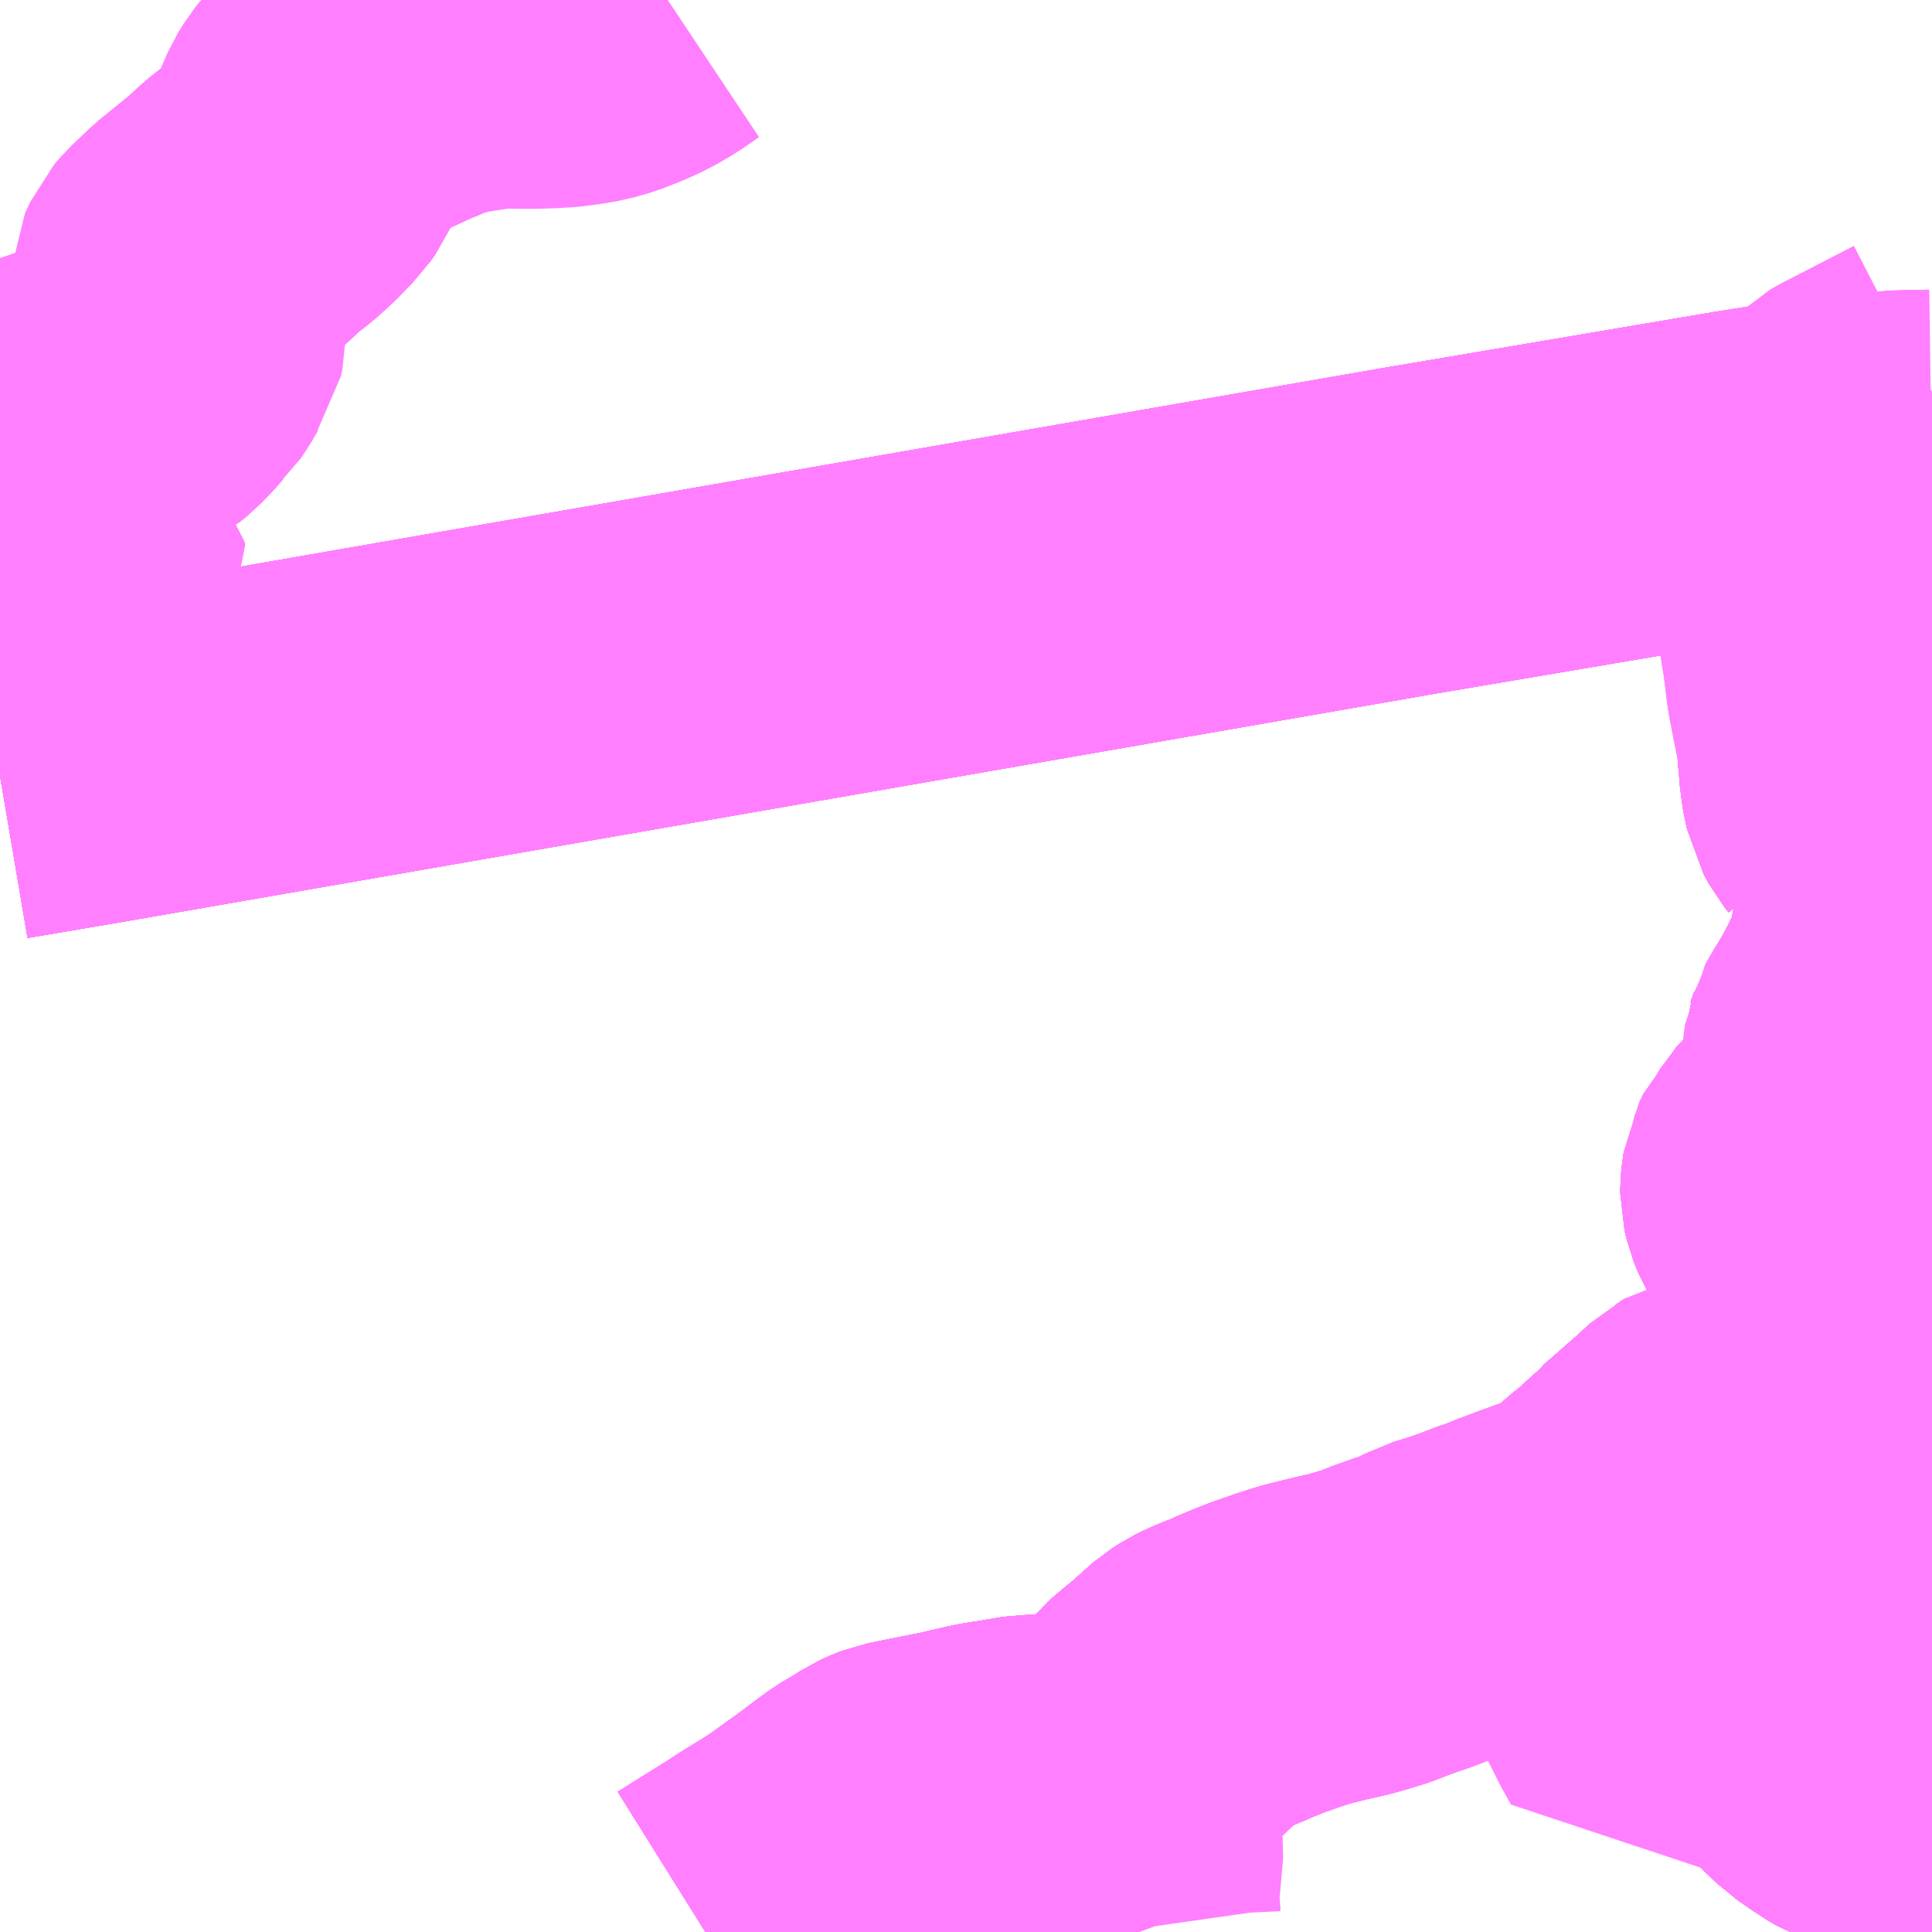 <?xml version="1.0" encoding="UTF-8"?>
<svg  xmlns="http://www.w3.org/2000/svg" xmlns:xlink="http://www.w3.org/1999/xlink" xmlns:go="http://purl.org/svgmap/profile" property="N07_001,N07_002,N07_003,N07_004,N07_005,N07_006,N07_007" viewBox="13240.723 -3458.496 4.395 4.395" go:dataArea="13240.72265625 -3458.49609375 4.39453125 4.39453125" >
<globalCoordinateSystem srsName="http://purl.org/crs/84" transform="matrix(100.0,0.0,0.0,-100.0,0.0,0.0)" />
<defs>
 <g id="p0" >
  <circle cx="0.0" cy="0.0" r="3" stroke="green" stroke-width="0.75" vector-effect="non-scaling-stroke" />
 </g>
</defs>
<g fill="none" fill-rule="evenodd" stroke="#FF00FF" stroke-width="0.75" opacity="0.5" vector-effect="non-scaling-stroke" stroke-linejoin="bevel" >
<path content="1,JR東海バス（株）,セレナーデ号,1.0,1.0,1.0," xlink:title="1" d="M13245.117,-3456.089L13245.087,-3456.045L13245.06,-3456L13245.045,-3455.965L13245.037,-3455.944L13245.026,-3455.908L13245.024,-3455.897L13245.018,-3455.865L13245.013,-3455.835L13245.013,-3455.81L13245.013,-3455.793L13245.013,-3455.768L13245.022,-3455.715L13245.03,-3455.681L13245.037,-3455.653L13245.054,-3455.582L13245.071,-3455.518L13245.107,-3455.389L13245.111,-3455.378L13245.117,-3455.354M13245.117,-3454.34L13245.114,-3454.333L13245.02,-3454.195L13244.944,-3454.102"/>
<path content="1,一畑バス（株）,広島～三次・出雲線,8.0,8.0,8.0," xlink:title="1" d="M13245.117,-3456.089L13245.087,-3456.045L13245.06,-3456L13245.045,-3455.965L13245.037,-3455.944L13245.026,-3455.908L13245.024,-3455.897L13245.018,-3455.865L13245.013,-3455.835L13245.013,-3455.81L13245.013,-3455.793L13245.013,-3455.768L13245.022,-3455.715L13245.03,-3455.681L13245.037,-3455.653L13245.054,-3455.582L13245.071,-3455.518L13245.107,-3455.389L13245.111,-3455.378L13245.117,-3455.354M13245.117,-3454.34L13245.114,-3454.333L13245.02,-3454.195L13244.944,-3454.102"/>
<path content="1,一畑バス（株）,広島～松江線,8.0,8.0,8.0," xlink:title="1" d="M13245.117,-3456.089L13245.087,-3456.045L13245.06,-3456L13245.045,-3455.965L13245.037,-3455.944L13245.026,-3455.908L13245.024,-3455.897L13245.018,-3455.865L13245.013,-3455.835L13245.013,-3455.81L13245.013,-3455.793L13245.013,-3455.768L13245.022,-3455.715L13245.03,-3455.681L13245.037,-3455.653L13245.054,-3455.582L13245.071,-3455.518L13245.107,-3455.389L13245.111,-3455.378L13245.117,-3455.354M13245.117,-3454.34L13245.114,-3454.333L13245.02,-3454.195L13244.944,-3454.102"/>
<path content="1,一畑バス（株）,福岡～出雲・松江線,1.0,1.0,1.0," xlink:title="1" d="M13245.117,-3457.462L13245.044,-3457.46L13244.955,-3457.452L13244.821,-3457.438L13244.688,-3457.417L13243.926,-3457.288L13240.935,-3456.768L13240.723,-3456.732"/>
<path content="1,中国JRバス（株）,広島・三次～名古屋　セレナーデ号,1.0,1.0,1.0," xlink:title="1" d="M13244.944,-3454.102L13245.02,-3454.195L13245.114,-3454.333L13245.117,-3454.34M13245.117,-3455.354L13245.111,-3455.378L13245.107,-3455.389L13245.071,-3455.518L13245.054,-3455.582L13245.037,-3455.653L13245.03,-3455.681L13245.022,-3455.715L13245.013,-3455.768L13245.013,-3455.793L13245.013,-3455.81L13245.013,-3455.835L13245.018,-3455.865L13245.024,-3455.897L13245.026,-3455.908L13245.037,-3455.944L13245.045,-3455.965L13245.06,-3456L13245.087,-3456.045L13245.117,-3456.089"/>
<path content="1,中国JRバス（株）,広島～出雲市　みこと,8.0,8.0,8.0," xlink:title="1" d="M13245.117,-3456.089L13245.087,-3456.045L13245.06,-3456L13245.045,-3455.965L13245.037,-3455.944L13245.026,-3455.908L13245.024,-3455.897L13245.018,-3455.865L13245.013,-3455.835L13245.013,-3455.81L13245.013,-3455.793L13245.013,-3455.768L13245.022,-3455.715L13245.03,-3455.681L13245.037,-3455.653L13245.054,-3455.582L13245.071,-3455.518L13245.107,-3455.389L13245.111,-3455.378L13245.117,-3455.354M13245.117,-3454.34L13245.114,-3454.333L13245.02,-3454.195L13244.944,-3454.102"/>
<path content="1,中国JRバス（株）,広島～浜田・有福温泉　いさりび,16.0,16.0,16.0," xlink:title="1" d="M13244.944,-3454.102L13245.02,-3454.195L13245.114,-3454.333L13245.117,-3454.34"/>
<path content="1,中国JRバス（株）,広島～浜田・有福温泉　いさりび,16.0,16.0,16.0," xlink:title="1" d="M13244.913,-3454.466L13244.925,-3454.487L13244.929,-3454.496L13244.93,-3454.505L13244.929,-3454.515L13244.924,-3454.53L13244.899,-3454.569L13244.881,-3454.602L13244.865,-3454.64L13244.858,-3454.665L13244.853,-3454.691L13244.851,-3454.724L13244.855,-3454.761L13244.865,-3454.79L13244.882,-3454.829L13244.9,-3454.858L13244.919,-3454.882L13244.947,-3454.905L13244.978,-3454.927L13244.991,-3454.936L13245.023,-3454.944L13245.049,-3454.948L13245.063,-3454.948L13245.079,-3454.945L13245.093,-3454.938L13245.106,-3454.93L13245.117,-3454.918"/>
<path content="1,中国JRバス（株）,広島～浜田・有福温泉　いさりび,16.0,16.0,16.0," xlink:title="1" d="M13245.117,-3455.354L13245.111,-3455.378L13245.107,-3455.389L13245.071,-3455.518L13245.054,-3455.582L13245.037,-3455.653L13245.03,-3455.681L13245.022,-3455.715L13245.013,-3455.768L13245.013,-3455.793L13245.013,-3455.81L13245.013,-3455.835L13245.018,-3455.865L13245.024,-3455.897L13245.026,-3455.908L13245.037,-3455.944L13245.045,-3455.965L13245.06,-3456L13245.087,-3456.045L13245.117,-3456.089"/>
<path content="1,中国JRバス（株）,広浜線（広島～大朝）,15.5,15.5,15.5," xlink:title="1" d="M13245.117,-3456.739L13245.097,-3456.746L13244.988,-3456.779L13244.958,-3456.788L13244.913,-3456.803L13244.915,-3456.779L13244.918,-3456.745L13244.919,-3456.73L13244.924,-3456.706L13244.928,-3456.687L13244.934,-3456.676L13244.94,-3456.665L13244.948,-3456.655L13244.953,-3456.643L13244.955,-3456.634L13244.963,-3456.633L13244.974,-3456.62L13244.988,-3456.601L13245.024,-3456.568L13245.057,-3456.541L13245.065,-3456.531L13245.077,-3456.519L13245.086,-3456.502L13245.089,-3456.485L13245.089,-3456.47L13245.084,-3456.464L13245.081,-3456.452L13245.068,-3456.432L13245.05,-3456.406L13245.043,-3456.388L13245.039,-3456.381L13245.035,-3456.362L13245.034,-3456.353L13245.027,-3456.32L13245.023,-3456.296L13245.021,-3456.286L13245.016,-3456.275L13245.013,-3456.267L13245,-3456.246L13244.99,-3456.224L13244.969,-3456.185L13244.944,-3456.14L13244.94,-3456.132L13244.931,-3456.118L13244.928,-3456.108L13244.925,-3456.1L13244.924,-3456.081L13244.921,-3456.07L13244.921,-3456.063L13244.922,-3456.043L13244.927,-3456.012L13244.927,-3456.005L13244.928,-3455.991L13244.924,-3455.977L13244.913,-3455.968L13244.906,-3455.954L13244.89,-3455.939L13244.873,-3455.919L13244.842,-3455.888L13244.837,-3455.883L13244.824,-3455.872L13244.812,-3455.859L13244.801,-3455.848L13244.794,-3455.833L13244.788,-3455.821L13244.785,-3455.8L13244.784,-3455.791L13244.784,-3455.782L13244.788,-3455.765L13244.796,-3455.745L13244.8,-3455.738L13244.807,-3455.729L13244.814,-3455.72L13244.827,-3455.706L13244.839,-3455.691L13244.862,-3455.664L13244.869,-3455.656L13244.876,-3455.64L13244.887,-3455.611L13244.894,-3455.592L13244.895,-3455.581L13244.9,-3455.569L13244.893,-3455.564L13244.895,-3455.548L13244.893,-3455.527L13244.892,-3455.516L13244.886,-3455.502L13244.878,-3455.48L13244.868,-3455.456L13244.859,-3455.431L13244.846,-3455.405L13244.841,-3455.388L13244.838,-3455.38L13244.835,-3455.372L13244.831,-3455.363L13244.824,-3455.351L13244.812,-3455.337L13244.793,-3455.314L13244.785,-3455.307L13244.774,-3455.295L13244.765,-3455.286L13244.754,-3455.276L13244.747,-3455.268L13244.737,-3455.261L13244.729,-3455.256L13244.719,-3455.252L13244.702,-3455.245L13244.692,-3455.243L13244.67,-3455.236L13244.656,-3455.234L13244.626,-3455.229L13244.629,-3455.185L13244.631,-3455.164L13244.632,-3455.152L13244.637,-3455.129L13244.641,-3455.103L13244.642,-3455.096L13244.647,-3455.075L13244.653,-3455.064L13244.656,-3455.054L13244.671,-3455.026L13244.677,-3455.019L13244.689,-3455.003L13244.718,-3454.971L13244.737,-3454.95L13244.76,-3454.925L13244.767,-3454.916L13244.773,-3454.907L13244.785,-3454.891L13244.789,-3454.883L13244.79,-3454.876L13244.794,-3454.86L13244.796,-3454.852L13244.799,-3454.838L13244.798,-3454.828L13244.799,-3454.805L13244.796,-3454.789L13244.793,-3454.78L13244.79,-3454.767L13244.781,-3454.738L13244.779,-3454.725L13244.778,-3454.716L13244.776,-3454.698L13244.776,-3454.686L13244.775,-3454.673L13244.778,-3454.655L13244.779,-3454.644L13244.782,-3454.629L13244.787,-3454.613L13244.797,-3454.593L13244.808,-3454.573L13244.815,-3454.561L13244.831,-3454.543L13244.842,-3454.531L13244.861,-3454.509L13244.888,-3454.483L13244.913,-3454.466L13244.93,-3454.453L13244.948,-3454.443L13244.968,-3454.435L13244.985,-3454.427L13245.006,-3454.42L13245.028,-3454.415L13245.051,-3454.414L13245.082,-3454.412L13245.117,-3454.402"/>
<path content="1,亀の井バス（株）,大分⇔名古屋,1.0,1.0,1.0," xlink:title="1" d="M13240.723,-3456.732L13240.935,-3456.768L13243.926,-3457.288L13244.688,-3457.417L13244.821,-3457.438L13244.955,-3457.452L13245.044,-3457.46L13245.117,-3457.462"/>
<path content="1,備北交通（株）,広島線（高野～広島）,2.0,2.0,2.0," xlink:title="1" d="M13244.944,-3454.102L13245.02,-3454.195L13245.114,-3454.333L13245.117,-3454.34"/>
<path content="1,備北交通（株）,広島線（高野～広島）,2.0,2.0,2.0," xlink:title="1" d="M13245.117,-3454.918L13245.106,-3454.93L13245.093,-3454.938L13245.079,-3454.945L13245.063,-3454.948L13245.049,-3454.948L13245.023,-3454.944L13244.991,-3454.936L13244.978,-3454.927L13244.947,-3454.905L13244.919,-3454.882L13244.9,-3454.858L13244.882,-3454.829L13244.865,-3454.79L13244.855,-3454.761L13244.851,-3454.724L13244.853,-3454.691L13244.858,-3454.665L13244.865,-3454.64L13244.881,-3454.602L13244.899,-3454.569L13244.924,-3454.53L13244.929,-3454.515L13244.93,-3454.505L13244.929,-3454.496L13244.925,-3454.487L13244.913,-3454.466L13244.888,-3454.483"/>
<path content="1,備北交通（株）,広島線（高野～広島）,2.0,2.0,2.0," xlink:title="1" d="M13245.117,-3455.354L13245.111,-3455.378L13245.107,-3455.389L13245.071,-3455.518L13245.054,-3455.582L13245.037,-3455.653L13245.03,-3455.681L13245.022,-3455.715L13245.013,-3455.768L13245.013,-3455.793L13245.013,-3455.81L13245.013,-3455.835L13245.018,-3455.865L13245.024,-3455.897L13245.026,-3455.908L13245.037,-3455.944L13245.045,-3455.965L13245.06,-3456L13245.087,-3456.045L13245.117,-3456.089"/>
<path content="1,備北交通（株）,高速広島線,26.5,26.5,26.5," xlink:title="1" d="M13244.944,-3454.102L13245.02,-3454.195L13245.114,-3454.333L13245.117,-3454.34"/>
<path content="1,備北交通（株）,高速広島線,26.5,26.5,26.5," xlink:title="1" d="M13245.117,-3454.918L13245.106,-3454.93L13245.093,-3454.938L13245.079,-3454.945L13245.063,-3454.948L13245.049,-3454.948L13245.023,-3454.944L13244.991,-3454.936L13244.978,-3454.927L13244.947,-3454.905L13244.919,-3454.882L13244.9,-3454.858L13244.882,-3454.829L13244.865,-3454.79L13244.855,-3454.761L13244.851,-3454.724L13244.853,-3454.691L13244.858,-3454.665L13244.865,-3454.64L13244.881,-3454.602L13244.899,-3454.569L13244.924,-3454.53L13244.929,-3454.515L13244.93,-3454.505L13244.929,-3454.496L13244.925,-3454.487L13244.913,-3454.466L13244.888,-3454.483"/>
<path content="1,備北交通（株）,高速広島線,26.5,26.5,26.5," xlink:title="1" d="M13245.117,-3455.354L13245.111,-3455.378L13245.107,-3455.389L13245.071,-3455.518L13245.054,-3455.582L13245.037,-3455.653L13245.03,-3455.681L13245.022,-3455.715L13245.013,-3455.768L13245.013,-3455.793L13245.013,-3455.81L13245.013,-3455.835L13245.018,-3455.865L13245.024,-3455.897L13245.026,-3455.908L13245.037,-3455.944L13245.045,-3455.965L13245.06,-3456L13245.087,-3456.045L13245.117,-3456.089"/>
<path content="1,備北交通（株）,高速広島線（備北丘陵公園）,1.5,2.5,2.5," xlink:title="1" d="M13244.944,-3454.102L13245.02,-3454.195L13245.114,-3454.333L13245.117,-3454.34"/>
<path content="1,備北交通（株）,高速広島線（備北丘陵公園）,1.5,2.5,2.5," xlink:title="1" d="M13245.117,-3454.918L13245.106,-3454.93L13245.093,-3454.938L13245.079,-3454.945L13245.063,-3454.948L13245.049,-3454.948L13245.023,-3454.944L13244.991,-3454.936L13244.978,-3454.927L13244.947,-3454.905L13244.919,-3454.882L13244.9,-3454.858L13244.882,-3454.829L13244.865,-3454.79L13244.855,-3454.761L13244.851,-3454.724L13244.853,-3454.691L13244.858,-3454.665L13244.865,-3454.64L13244.881,-3454.602L13244.899,-3454.569L13244.924,-3454.53L13244.929,-3454.515L13244.93,-3454.505L13244.929,-3454.496L13244.925,-3454.487L13244.913,-3454.466L13244.888,-3454.483"/>
<path content="1,備北交通（株）,高速広島線（備北丘陵公園）,1.5,2.5,2.5," xlink:title="1" d="M13245.117,-3455.354L13245.111,-3455.378L13245.107,-3455.389L13245.071,-3455.518L13245.054,-3455.582L13245.037,-3455.653L13245.03,-3455.681L13245.022,-3455.715L13245.013,-3455.768L13245.013,-3455.793L13245.013,-3455.81L13245.013,-3455.835L13245.018,-3455.865L13245.024,-3455.897L13245.026,-3455.908L13245.037,-3455.944L13245.045,-3455.965L13245.06,-3456L13245.087,-3456.045L13245.117,-3456.089"/>
<path content="1,備北交通（株）,高速広島線（深夜バス）,1.0,1.0,0.0," xlink:title="1" d="M13244.944,-3454.102L13245.02,-3454.195L13245.114,-3454.333L13245.117,-3454.34M13245.117,-3455.354L13245.111,-3455.378L13245.107,-3455.389L13245.071,-3455.518L13245.054,-3455.582L13245.037,-3455.653L13245.03,-3455.681L13245.022,-3455.715L13245.013,-3455.768L13245.013,-3455.793L13245.013,-3455.81L13245.013,-3455.835L13245.018,-3455.865L13245.024,-3455.897L13245.026,-3455.908L13245.037,-3455.944L13245.045,-3455.965L13245.06,-3456L13245.087,-3456.045L13245.117,-3456.089"/>
<path content="1,備北交通（株）,高速広島線（県立広島大学）,2.0,0.0,0.0," xlink:title="1" d="M13244.944,-3454.102L13245.02,-3454.195L13245.114,-3454.333L13245.117,-3454.34"/>
<path content="1,備北交通（株）,高速広島線（県立広島大学）,2.0,0.0,0.0," xlink:title="1" d="M13245.117,-3454.918L13245.106,-3454.93L13245.093,-3454.938L13245.079,-3454.945L13245.063,-3454.948L13245.049,-3454.948L13245.023,-3454.944L13244.991,-3454.936L13244.978,-3454.927L13244.947,-3454.905L13244.919,-3454.882L13244.9,-3454.858L13244.882,-3454.829L13244.865,-3454.79L13244.855,-3454.761L13244.851,-3454.724L13244.853,-3454.691L13244.858,-3454.665L13244.865,-3454.64L13244.881,-3454.602L13244.899,-3454.569L13244.924,-3454.53L13244.929,-3454.515L13244.93,-3454.505L13244.929,-3454.496L13244.925,-3454.487L13244.913,-3454.466L13244.888,-3454.483"/>
<path content="1,備北交通（株）,高速広島線（県立広島大学）,2.0,0.0,0.0," xlink:title="1" d="M13245.117,-3455.354L13245.111,-3455.378L13245.107,-3455.389L13245.071,-3455.518L13245.054,-3455.582L13245.037,-3455.653L13245.03,-3455.681L13245.022,-3455.715L13245.013,-3455.768L13245.013,-3455.793L13245.013,-3455.81L13245.013,-3455.835L13245.018,-3455.865L13245.024,-3455.897L13245.026,-3455.908L13245.037,-3455.944L13245.045,-3455.965L13245.06,-3456L13245.087,-3456.045L13245.117,-3456.089"/>
<path content="1,南国交通（株）,鹿児島～大阪,1.0,1.0,1.0," xlink:title="1" d="M13240.723,-3456.732L13240.935,-3456.768L13243.926,-3457.288L13244.688,-3457.417L13244.821,-3457.438L13244.955,-3457.452L13245.044,-3457.46L13245.117,-3457.462"/>
<path content="1,大分バス（株）,大分⇔名古屋,1.0,1.0,1.0," xlink:title="1" d="M13240.723,-3456.732L13240.935,-3456.768L13243.926,-3457.288L13244.688,-3457.417L13244.821,-3457.438L13244.955,-3457.452L13245.044,-3457.46L13245.117,-3457.462"/>
<path content="1,大分交通（株）,大分⇔名古屋,1.0,1.0,1.0," xlink:title="1" d="M13240.723,-3456.732L13240.935,-3456.768L13243.926,-3457.288L13244.688,-3457.417L13244.821,-3457.438L13244.955,-3457.452L13245.044,-3457.46L13245.117,-3457.462"/>
<path content="1,広島交通（株）,勝木線,126.0,105.5,98.0," xlink:title="1" d="M13244.778,-3454.655L13244.779,-3454.644L13244.782,-3454.629L13244.787,-3454.613L13244.797,-3454.593L13244.808,-3454.573L13244.815,-3454.561L13244.831,-3454.543L13244.842,-3454.531L13244.861,-3454.509L13244.888,-3454.483L13244.913,-3454.466L13244.93,-3454.453L13244.948,-3454.443L13244.968,-3454.435L13244.985,-3454.427L13245.006,-3454.42L13245.028,-3454.415L13245.051,-3454.414L13245.082,-3454.412L13245.117,-3454.41"/>
<path content="1,広島交通（株）,勝木線,126.0,105.5,98.0," xlink:title="1" d="M13244.778,-3454.655L13244.764,-3454.667L13244.757,-3454.676L13244.738,-3454.729L13244.703,-3454.785L13244.688,-3454.8L13244.668,-3454.806L13244.648,-3454.807L13244.628,-3454.805L13244.609,-3454.799L13244.598,-3454.794L13244.579,-3454.784L13244.57,-3454.776L13244.537,-3454.756"/>
<path content="1,広島交通（株）,勝木線,126.0,105.5,98.0," xlink:title="1" d="M13244.537,-3454.756L13244.513,-3454.748L13244.419,-3454.706L13244.454,-3454.637L13244.468,-3454.609L13244.488,-3454.573L13244.575,-3454.612L13244.607,-3454.623L13244.573,-3454.688L13244.56,-3454.713L13244.549,-3454.737L13244.537,-3454.756"/>
<path content="1,広島交通（株）,勝木線,126.0,105.5,98.0," xlink:title="1" d="M13245.117,-3456.739L13245.097,-3456.746L13244.988,-3456.779L13244.958,-3456.788L13244.913,-3456.803L13244.915,-3456.779L13244.918,-3456.745L13244.919,-3456.73L13244.924,-3456.706L13244.928,-3456.687L13244.934,-3456.676L13244.94,-3456.665L13244.948,-3456.655L13244.953,-3456.643L13244.955,-3456.634L13244.963,-3456.633L13244.974,-3456.62L13244.988,-3456.601L13245.024,-3456.568L13245.057,-3456.541L13245.065,-3456.531L13245.077,-3456.519L13245.086,-3456.502L13245.089,-3456.485L13245.089,-3456.47L13245.084,-3456.464L13245.081,-3456.452L13245.068,-3456.432L13245.05,-3456.406L13245.043,-3456.388L13245.039,-3456.381L13245.035,-3456.362L13245.034,-3456.353L13245.027,-3456.32L13245.023,-3456.296L13245.021,-3456.286L13245.016,-3456.275L13245.013,-3456.267L13245,-3456.246L13244.99,-3456.224L13244.969,-3456.185L13244.944,-3456.14L13244.94,-3456.132L13244.931,-3456.118L13244.928,-3456.108L13244.925,-3456.1L13244.924,-3456.081L13244.921,-3456.07L13244.921,-3456.063L13244.922,-3456.043L13244.927,-3456.012L13244.927,-3456.005L13244.928,-3455.991L13244.924,-3455.977L13244.913,-3455.968L13244.906,-3455.954L13244.89,-3455.939L13244.873,-3455.919L13244.842,-3455.888L13244.837,-3455.883L13244.824,-3455.872L13244.812,-3455.859L13244.801,-3455.848L13244.794,-3455.833L13244.788,-3455.821L13244.785,-3455.8L13244.784,-3455.791L13244.784,-3455.782L13244.788,-3455.765L13244.796,-3455.745L13244.8,-3455.738L13244.807,-3455.729L13244.814,-3455.72L13244.827,-3455.706L13244.839,-3455.691L13244.862,-3455.664L13244.869,-3455.656L13244.876,-3455.64L13244.887,-3455.611L13244.894,-3455.592L13244.895,-3455.581L13244.9,-3455.569L13244.893,-3455.564L13244.895,-3455.548L13244.893,-3455.527L13244.892,-3455.516L13244.886,-3455.502L13244.878,-3455.48L13244.868,-3455.456L13244.859,-3455.431L13244.846,-3455.405L13244.841,-3455.388L13244.838,-3455.38L13244.835,-3455.372L13244.831,-3455.363L13244.824,-3455.351L13244.812,-3455.337L13244.793,-3455.314L13244.785,-3455.307L13244.774,-3455.295L13244.765,-3455.286L13244.754,-3455.276L13244.747,-3455.268L13244.737,-3455.261L13244.729,-3455.256L13244.719,-3455.252L13244.702,-3455.245L13244.692,-3455.243L13244.67,-3455.236L13244.656,-3455.234L13244.626,-3455.229L13244.629,-3455.185L13244.631,-3455.164L13244.632,-3455.152L13244.637,-3455.129L13244.641,-3455.103L13244.642,-3455.096L13244.647,-3455.075L13244.653,-3455.064L13244.656,-3455.054L13244.671,-3455.026L13244.677,-3455.019L13244.689,-3455.003L13244.718,-3454.971L13244.737,-3454.95L13244.76,-3454.925L13244.767,-3454.916L13244.773,-3454.907L13244.785,-3454.891L13244.789,-3454.883L13244.79,-3454.876L13244.794,-3454.86L13244.796,-3454.852L13244.799,-3454.838L13244.798,-3454.828L13244.799,-3454.805L13244.796,-3454.789L13244.793,-3454.78L13244.79,-3454.767L13244.781,-3454.738L13244.779,-3454.725L13244.778,-3454.716L13244.776,-3454.698L13244.776,-3454.686L13244.775,-3454.673L13244.778,-3454.655"/>
<path content="1,広島交通（株）,宇津・可部線,8.0,5.0,5.0," xlink:title="1" d="M13244.793,-3455.314L13244.785,-3455.307L13244.774,-3455.295L13244.765,-3455.286L13244.754,-3455.276L13244.747,-3455.268L13244.737,-3455.261L13244.729,-3455.256L13244.719,-3455.252L13244.702,-3455.245L13244.692,-3455.243L13244.67,-3455.236L13244.656,-3455.234L13244.626,-3455.229L13244.605,-3455.215L13244.594,-3455.209L13244.569,-3455.186L13244.549,-3455.168L13244.535,-3455.156L13244.514,-3455.137L13244.503,-3455.128L13244.481,-3455.109L13244.476,-3455.101L13244.453,-3455.082L13244.443,-3455.072L13244.416,-3455.048L13244.41,-3455.044L13244.376,-3455.015L13244.353,-3454.997L13244.336,-3454.983L13244.322,-3454.974L13244.315,-3454.971L13244.295,-3454.963L13244.288,-3454.959L13244.256,-3454.948L13244.212,-3454.932L13244.167,-3454.915L13244.141,-3454.904L13244.132,-3454.902L13244.077,-3454.881L13244.042,-3454.869L13244.003,-3454.857L13243.975,-3454.842L13243.955,-3454.834L13243.936,-3454.827L13243.918,-3454.821L13243.89,-3454.811L13243.854,-3454.797L13243.845,-3454.794L13243.838,-3454.792L13243.812,-3454.784L13243.79,-3454.778L13243.746,-3454.768L13243.694,-3454.755L13243.653,-3454.742L13243.625,-3454.732L13243.615,-3454.729L13243.577,-3454.714L13243.546,-3454.701L13243.53,-3454.693L13243.515,-3454.688L13243.491,-3454.678L13243.471,-3454.668L13243.457,-3454.659L13243.443,-3454.647L13243.426,-3454.635L13243.41,-3454.617L13243.384,-3454.596L13243.356,-3454.572L13243.344,-3454.557L13243.328,-3454.543L13243.313,-3454.528L13243.302,-3454.518L13243.293,-3454.51L13243.278,-3454.495L13243.266,-3454.488L13243.259,-3454.483L13243.249,-3454.478L13243.223,-3454.465L13243.194,-3454.458L13243.164,-3454.453L13243.176,-3454.441L13243.196,-3454.434L13243.205,-3454.431L13243.222,-3454.418L13243.247,-3454.39L13243.262,-3454.361L13243.265,-3454.341L13243.267,-3454.26L13243.26,-3454.225L13243.258,-3454.191L13243.261,-3454.13L13243.265,-3454.102"/>
<path content="1,広島電鉄（株）,北方面　三次線　広島駅・バスセンター～中国自動車道・三次IC～三次小学校前（中筋・沼田経由）,2.5,1.5,2.0," xlink:title="1" d="M13244.944,-3454.102L13245.02,-3454.195L13245.114,-3454.333L13245.117,-3454.34M13245.117,-3454.918L13245.106,-3454.93L13245.093,-3454.938L13245.079,-3454.945L13245.063,-3454.948L13245.049,-3454.948L13245.023,-3454.944L13244.991,-3454.936L13244.978,-3454.927L13244.947,-3454.905L13244.919,-3454.882L13244.9,-3454.858L13244.882,-3454.829L13244.865,-3454.79L13244.855,-3454.761L13244.851,-3454.724L13244.853,-3454.691L13244.858,-3454.665L13244.865,-3454.64L13244.881,-3454.602L13244.899,-3454.569L13244.924,-3454.53L13244.929,-3454.515L13244.93,-3454.505L13244.929,-3454.496L13244.925,-3454.487L13244.913,-3454.466L13244.888,-3454.483L13244.861,-3454.509L13244.842,-3454.531L13244.831,-3454.543L13244.815,-3454.561L13244.808,-3454.573L13244.797,-3454.593L13244.787,-3454.613L13244.782,-3454.629L13244.779,-3454.644L13244.778,-3454.655L13244.775,-3454.673L13244.776,-3454.686L13244.776,-3454.698L13244.778,-3454.716L13244.779,-3454.725L13244.781,-3454.738L13244.79,-3454.767L13244.793,-3454.78L13244.796,-3454.789L13244.799,-3454.805L13244.798,-3454.828L13244.799,-3454.838L13244.796,-3454.852L13244.794,-3454.86L13244.79,-3454.876L13244.789,-3454.883L13244.785,-3454.891L13244.773,-3454.907L13244.767,-3454.916L13244.76,-3454.925L13244.737,-3454.95L13244.718,-3454.971L13244.689,-3455.003L13244.677,-3455.019L13244.671,-3455.026L13244.656,-3455.054L13244.653,-3455.064L13244.647,-3455.075L13244.642,-3455.096L13244.641,-3455.103L13244.637,-3455.129L13244.632,-3455.152L13244.631,-3455.164L13244.629,-3455.185L13244.626,-3455.229L13244.656,-3455.234L13244.67,-3455.236L13244.692,-3455.243L13244.702,-3455.245L13244.719,-3455.252L13244.729,-3455.256L13244.737,-3455.261L13244.747,-3455.268L13244.754,-3455.276L13244.765,-3455.286L13244.774,-3455.295L13244.785,-3455.307L13244.793,-3455.314L13244.812,-3455.337L13244.824,-3455.351L13244.831,-3455.363L13244.835,-3455.372L13244.838,-3455.38L13244.841,-3455.388L13244.846,-3455.405L13244.859,-3455.431L13244.868,-3455.456L13244.878,-3455.48L13244.886,-3455.502L13244.892,-3455.516L13244.893,-3455.527L13244.895,-3455.548L13244.893,-3455.564L13244.9,-3455.569L13244.895,-3455.581L13244.894,-3455.592L13244.887,-3455.611L13244.876,-3455.64L13244.869,-3455.656L13244.862,-3455.664L13244.839,-3455.691L13244.827,-3455.706L13244.814,-3455.72L13244.807,-3455.729L13244.8,-3455.738L13244.796,-3455.745L13244.788,-3455.765L13244.784,-3455.782L13244.784,-3455.791L13244.785,-3455.8L13244.788,-3455.821L13244.794,-3455.833L13244.801,-3455.848L13244.812,-3455.859L13244.824,-3455.872L13244.837,-3455.883L13244.842,-3455.888L13244.873,-3455.919L13244.89,-3455.939L13244.906,-3455.954L13244.913,-3455.968L13244.924,-3455.977L13244.928,-3455.991L13244.927,-3456.005L13244.927,-3456.012L13244.922,-3456.043L13244.921,-3456.063L13244.921,-3456.07L13244.924,-3456.081L13244.925,-3456.1L13244.928,-3456.108L13244.931,-3456.118L13244.94,-3456.132L13244.944,-3456.14L13244.969,-3456.185L13244.99,-3456.224L13245,-3456.246L13245.013,-3456.267L13245.016,-3456.275L13245.021,-3456.286L13245.023,-3456.296L13245.027,-3456.32L13245.034,-3456.353L13245.035,-3456.362L13245.039,-3456.381L13245.043,-3456.388L13245.05,-3456.406L13245.068,-3456.432L13245.081,-3456.452L13245.084,-3456.464L13245.089,-3456.47L13245.089,-3456.485L13245.086,-3456.502L13245.077,-3456.519L13245.065,-3456.531L13245.057,-3456.541L13245.024,-3456.568L13244.988,-3456.601L13244.974,-3456.62L13244.963,-3456.633L13244.955,-3456.634L13244.953,-3456.643L13244.948,-3456.655L13244.94,-3456.665L13244.934,-3456.676L13244.928,-3456.687L13244.924,-3456.706L13244.919,-3456.73L13244.918,-3456.745L13244.915,-3456.779L13244.913,-3456.803L13244.958,-3456.788L13244.988,-3456.779L13245.097,-3456.746L13245.117,-3456.739"/>
<path content="1,広島電鉄（株）,北方面　三次線　広島駅・バスセンター～中国自動車道・三次IC～三次小学校前（大塚駅経由）,4.0,2.0,2.5," xlink:title="1" d="M13244.944,-3454.102L13245.02,-3454.195L13245.114,-3454.333L13245.117,-3454.34M13245.117,-3454.918L13245.106,-3454.93L13245.093,-3454.938L13245.079,-3454.945L13245.063,-3454.948L13245.049,-3454.948L13245.023,-3454.944L13244.991,-3454.936L13244.978,-3454.927L13244.947,-3454.905L13244.919,-3454.882L13244.9,-3454.858L13244.882,-3454.829L13244.865,-3454.79L13244.855,-3454.761L13244.851,-3454.724L13244.853,-3454.691L13244.858,-3454.665L13244.865,-3454.64L13244.881,-3454.602L13244.899,-3454.569L13244.924,-3454.53L13244.929,-3454.515L13244.93,-3454.505L13244.929,-3454.496L13244.925,-3454.487L13244.913,-3454.466L13244.888,-3454.483L13244.861,-3454.509L13244.842,-3454.531L13244.831,-3454.543L13244.815,-3454.561L13244.808,-3454.573L13244.797,-3454.593L13244.787,-3454.613L13244.782,-3454.629L13244.779,-3454.644L13244.778,-3454.655L13244.775,-3454.673L13244.776,-3454.686L13244.776,-3454.698L13244.778,-3454.716L13244.779,-3454.725L13244.781,-3454.738L13244.79,-3454.767L13244.793,-3454.78L13244.796,-3454.789L13244.799,-3454.805L13244.798,-3454.828L13244.799,-3454.838L13244.796,-3454.852L13244.794,-3454.86L13244.79,-3454.876L13244.789,-3454.883L13244.785,-3454.891L13244.773,-3454.907L13244.767,-3454.916L13244.76,-3454.925L13244.737,-3454.95L13244.718,-3454.971L13244.689,-3455.003L13244.677,-3455.019L13244.671,-3455.026L13244.656,-3455.054L13244.653,-3455.064L13244.647,-3455.075L13244.642,-3455.096L13244.641,-3455.103L13244.637,-3455.129L13244.632,-3455.152L13244.631,-3455.164L13244.629,-3455.185L13244.626,-3455.229L13244.656,-3455.234L13244.67,-3455.236L13244.692,-3455.243L13244.702,-3455.245L13244.719,-3455.252L13244.729,-3455.256L13244.737,-3455.261L13244.747,-3455.268L13244.754,-3455.276L13244.765,-3455.286L13244.774,-3455.295L13244.785,-3455.307L13244.793,-3455.314L13244.812,-3455.337L13244.824,-3455.351L13244.831,-3455.363L13244.835,-3455.372L13244.838,-3455.38L13244.841,-3455.388L13244.846,-3455.405L13244.859,-3455.431L13244.868,-3455.456L13244.878,-3455.48L13244.886,-3455.502L13244.892,-3455.516L13244.893,-3455.527L13244.895,-3455.548L13244.893,-3455.564L13244.9,-3455.569L13244.895,-3455.581L13244.894,-3455.592L13244.887,-3455.611L13244.876,-3455.64L13244.869,-3455.656L13244.862,-3455.664L13244.839,-3455.691L13244.827,-3455.706L13244.814,-3455.72L13244.807,-3455.729L13244.8,-3455.738L13244.796,-3455.745L13244.788,-3455.765L13244.784,-3455.782L13244.784,-3455.791L13244.785,-3455.8L13244.788,-3455.821L13244.794,-3455.833L13244.801,-3455.848L13244.812,-3455.859L13244.824,-3455.872L13244.837,-3455.883L13244.842,-3455.888L13244.873,-3455.919L13244.89,-3455.939L13244.906,-3455.954L13244.913,-3455.968L13244.924,-3455.977L13244.928,-3455.991L13244.927,-3456.005L13244.927,-3456.012L13244.922,-3456.043L13244.921,-3456.063L13244.921,-3456.07L13244.924,-3456.081L13244.925,-3456.1L13244.928,-3456.108L13244.931,-3456.118L13244.94,-3456.132L13244.944,-3456.14L13244.969,-3456.185L13244.99,-3456.224L13245,-3456.246L13245.013,-3456.267L13245.016,-3456.275L13245.021,-3456.286L13245.023,-3456.296L13245.027,-3456.32L13245.034,-3456.353L13245.035,-3456.362L13245.039,-3456.381L13245.043,-3456.388L13245.05,-3456.406L13245.068,-3456.432L13245.081,-3456.452L13245.084,-3456.464L13245.089,-3456.47L13245.089,-3456.485L13245.086,-3456.502L13245.077,-3456.519L13245.065,-3456.531L13245.057,-3456.541L13245.024,-3456.568L13244.988,-3456.601L13244.974,-3456.62L13244.963,-3456.633L13244.955,-3456.634L13244.953,-3456.643L13244.948,-3456.655L13244.94,-3456.665L13244.934,-3456.676L13244.928,-3456.687L13244.924,-3456.706L13244.919,-3456.73L13244.918,-3456.745L13244.915,-3456.779L13244.913,-3456.803L13244.958,-3456.788L13244.988,-3456.779L13245.097,-3456.746L13245.117,-3456.739"/>
<path content="1,広島電鉄（株）,北方面　三次線（急行）　広島駅・バスセンター～中国自動車道・三次IC～三次小学校前,5.5,5.5,4.5," xlink:title="1" d="M13244.944,-3454.102L13245.02,-3454.195L13245.114,-3454.333L13245.117,-3454.34M13245.117,-3454.918L13245.106,-3454.93L13245.093,-3454.938L13245.079,-3454.945L13245.063,-3454.948L13245.049,-3454.948L13245.023,-3454.944L13244.991,-3454.936L13244.978,-3454.927L13244.947,-3454.905L13244.919,-3454.882L13244.9,-3454.858L13244.882,-3454.829L13244.865,-3454.79L13244.855,-3454.761L13244.851,-3454.724L13244.853,-3454.691L13244.858,-3454.665L13244.865,-3454.64L13244.881,-3454.602L13244.899,-3454.569L13244.924,-3454.53L13244.929,-3454.515L13244.93,-3454.505L13244.929,-3454.496L13244.925,-3454.487L13244.913,-3454.466L13244.888,-3454.483L13244.861,-3454.509L13244.842,-3454.531L13244.831,-3454.543L13244.815,-3454.561L13244.808,-3454.573L13244.797,-3454.593L13244.787,-3454.613L13244.782,-3454.629L13244.779,-3454.644L13244.778,-3454.655L13244.775,-3454.673L13244.776,-3454.686L13244.776,-3454.698L13244.778,-3454.716L13244.779,-3454.725L13244.781,-3454.738L13244.79,-3454.767L13244.793,-3454.78L13244.796,-3454.789L13244.799,-3454.805L13244.798,-3454.828L13244.799,-3454.838L13244.796,-3454.852L13244.794,-3454.86L13244.79,-3454.876L13244.789,-3454.883L13244.785,-3454.891L13244.773,-3454.907L13244.767,-3454.916L13244.76,-3454.925L13244.737,-3454.95L13244.718,-3454.971L13244.689,-3455.003L13244.677,-3455.019L13244.671,-3455.026L13244.656,-3455.054L13244.653,-3455.064L13244.647,-3455.075L13244.642,-3455.096L13244.641,-3455.103L13244.637,-3455.129L13244.632,-3455.152L13244.631,-3455.164L13244.629,-3455.185L13244.626,-3455.229L13244.656,-3455.234L13244.67,-3455.236L13244.692,-3455.243L13244.702,-3455.245L13244.719,-3455.252L13244.729,-3455.256L13244.737,-3455.261L13244.747,-3455.268L13244.754,-3455.276L13244.765,-3455.286L13244.774,-3455.295L13244.785,-3455.307L13244.793,-3455.314L13244.812,-3455.337L13244.824,-3455.351L13244.831,-3455.363L13244.835,-3455.372L13244.838,-3455.38L13244.841,-3455.388L13244.846,-3455.405L13244.859,-3455.431L13244.868,-3455.456L13244.878,-3455.48L13244.886,-3455.502L13244.892,-3455.516L13244.893,-3455.527L13244.895,-3455.548L13244.893,-3455.564L13244.9,-3455.569L13244.895,-3455.581L13244.894,-3455.592L13244.887,-3455.611L13244.876,-3455.64L13244.869,-3455.656L13244.862,-3455.664L13244.839,-3455.691L13244.827,-3455.706L13244.814,-3455.72L13244.807,-3455.729L13244.8,-3455.738L13244.796,-3455.745L13244.788,-3455.765L13244.784,-3455.782L13244.784,-3455.791L13244.785,-3455.8L13244.788,-3455.821L13244.794,-3455.833L13244.801,-3455.848L13244.812,-3455.859L13244.824,-3455.872L13244.837,-3455.883L13244.842,-3455.888L13244.873,-3455.919L13244.89,-3455.939L13244.906,-3455.954L13244.913,-3455.968L13244.924,-3455.977L13244.928,-3455.991L13244.927,-3456.005L13244.927,-3456.012L13244.922,-3456.043L13244.921,-3456.063L13244.921,-3456.07L13244.924,-3456.081L13244.925,-3456.1L13244.928,-3456.108L13244.931,-3456.118L13244.94,-3456.132L13244.944,-3456.14L13244.969,-3456.185L13244.99,-3456.224L13245,-3456.246L13245.013,-3456.267L13245.016,-3456.275L13245.021,-3456.286L13245.023,-3456.296L13245.027,-3456.32L13245.034,-3456.353L13245.035,-3456.362L13245.039,-3456.381L13245.043,-3456.388L13245.05,-3456.406L13245.068,-3456.432L13245.081,-3456.452L13245.084,-3456.464L13245.089,-3456.47L13245.089,-3456.485L13245.086,-3456.502L13245.077,-3456.519L13245.065,-3456.531L13245.057,-3456.541L13245.024,-3456.568L13244.988,-3456.601L13244.974,-3456.62L13244.963,-3456.633L13244.955,-3456.634L13244.953,-3456.643L13244.948,-3456.655L13244.94,-3456.665L13244.934,-3456.676L13244.928,-3456.687L13244.924,-3456.706L13244.919,-3456.73L13244.918,-3456.745L13244.915,-3456.779L13244.913,-3456.803L13244.958,-3456.788L13244.988,-3456.779L13245.097,-3456.746L13245.117,-3456.739"/>
<path content="1,広島電鉄（株）,北方面　三段峡線（一般道経由）　その1　広島BC～古市小・佐東バイパス・可部～三段峡,7.5,7.5,7.5," xlink:title="1" d="M13245.117,-3454.402L13245.082,-3454.412L13245.051,-3454.414L13245.028,-3454.415L13245.006,-3454.42L13244.985,-3454.427L13244.968,-3454.435L13244.948,-3454.443L13244.93,-3454.453L13244.913,-3454.466"/>
<path content="1,広島電鉄（株）,北方面　三段峡線（一般道経由）　その1　広島BC～古市小・佐東バイパス・可部～三段峡,7.5,7.5,7.5," xlink:title="1" d="M13244.913,-3454.466L13244.925,-3454.487L13244.929,-3454.496L13244.93,-3454.505L13244.929,-3454.515L13244.924,-3454.53L13244.899,-3454.569L13244.881,-3454.602L13244.865,-3454.64L13244.858,-3454.665L13244.853,-3454.691L13244.851,-3454.724L13244.855,-3454.761L13244.865,-3454.79L13244.882,-3454.829L13244.9,-3454.858L13244.919,-3454.882L13244.947,-3454.905L13244.978,-3454.927L13244.991,-3454.936L13245.023,-3454.944L13245.049,-3454.948L13245.063,-3454.948L13245.079,-3454.945L13245.093,-3454.938L13245.106,-3454.93L13245.117,-3454.918"/>
<path content="1,広島電鉄（株）,北方面　三段峡線（一般道経由）　その1　広島BC～古市小・佐東バイパス・可部～三段峡,7.5,7.5,7.5," xlink:title="1" d="M13244.913,-3454.466L13244.888,-3454.483L13244.861,-3454.509L13244.842,-3454.531L13244.831,-3454.543L13244.815,-3454.561L13244.808,-3454.573L13244.797,-3454.593L13244.787,-3454.613L13244.782,-3454.629L13244.779,-3454.644L13244.778,-3454.655L13244.775,-3454.673L13244.776,-3454.686L13244.776,-3454.698L13244.778,-3454.716L13244.779,-3454.725L13244.781,-3454.738L13244.79,-3454.767L13244.793,-3454.78L13244.796,-3454.789L13244.799,-3454.805L13244.798,-3454.828L13244.799,-3454.838L13244.796,-3454.852L13244.794,-3454.86L13244.79,-3454.876L13244.789,-3454.883L13244.785,-3454.891L13244.773,-3454.907L13244.767,-3454.916L13244.76,-3454.925L13244.737,-3454.95L13244.718,-3454.971L13244.689,-3455.003L13244.677,-3455.019L13244.671,-3455.026L13244.656,-3455.054L13244.653,-3455.064L13244.647,-3455.075L13244.642,-3455.096L13244.641,-3455.103L13244.637,-3455.129L13244.632,-3455.152L13244.631,-3455.164L13244.629,-3455.185L13244.626,-3455.229L13244.605,-3455.215L13244.594,-3455.209L13244.569,-3455.186L13244.549,-3455.168L13244.535,-3455.156L13244.514,-3455.137L13244.503,-3455.128L13244.481,-3455.109L13244.476,-3455.101L13244.453,-3455.082L13244.443,-3455.072L13244.416,-3455.048L13244.41,-3455.044L13244.376,-3455.015L13244.353,-3454.997L13244.336,-3454.983L13244.322,-3454.974L13244.315,-3454.971L13244.295,-3454.963L13244.288,-3454.959L13244.256,-3454.948L13244.212,-3454.932L13244.167,-3454.915L13244.141,-3454.904L13244.132,-3454.902L13244.077,-3454.881L13244.042,-3454.869L13244.003,-3454.857L13243.975,-3454.842L13243.955,-3454.834L13243.936,-3454.827L13243.918,-3454.821L13243.89,-3454.811L13243.854,-3454.797L13243.845,-3454.794L13243.838,-3454.792L13243.812,-3454.784L13243.79,-3454.778L13243.746,-3454.768L13243.694,-3454.755L13243.653,-3454.742L13243.625,-3454.732L13243.615,-3454.729L13243.577,-3454.714L13243.546,-3454.701L13243.53,-3454.693L13243.515,-3454.688L13243.491,-3454.678L13243.471,-3454.668L13243.457,-3454.659L13243.443,-3454.647L13243.426,-3454.635L13243.41,-3454.617L13243.384,-3454.596L13243.356,-3454.572L13243.344,-3454.557L13243.328,-3454.543L13243.313,-3454.528L13243.302,-3454.518L13243.293,-3454.51L13243.278,-3454.495L13243.266,-3454.488L13243.259,-3454.483L13243.249,-3454.478L13243.223,-3454.465L13243.194,-3454.458L13243.164,-3454.453L13243.148,-3454.45L13243.131,-3454.45L13243.101,-3454.448L13243.067,-3454.448L13243.031,-3454.442L13243.002,-3454.437L13242.981,-3454.434L13242.956,-3454.429L13242.917,-3454.42L13242.893,-3454.414L13242.876,-3454.411L13242.846,-3454.405L13242.801,-3454.396L13242.772,-3454.39L13242.759,-3454.385L13242.746,-3454.379L13242.729,-3454.368L13242.692,-3454.346L13242.67,-3454.33L13242.618,-3454.291L13242.562,-3454.251L13242.536,-3454.233L13242.465,-3454.189L13242.439,-3454.172L13242.327,-3454.102"/>
<path content="1,広島電鉄（株）,北方面　三段峡線（一般道経由）　可部～三段峡,1.5,1.5,1.5," xlink:title="1" d="M13245.117,-3454.402L13245.082,-3454.412L13245.051,-3454.414L13245.028,-3454.415L13245.006,-3454.42L13244.985,-3454.427L13244.968,-3454.435L13244.948,-3454.443L13244.93,-3454.453L13244.913,-3454.466"/>
<path content="1,広島電鉄（株）,北方面　三段峡線（一般道経由）　可部～三段峡,1.5,1.5,1.5," xlink:title="1" d="M13244.913,-3454.466L13244.888,-3454.483L13244.861,-3454.509L13244.842,-3454.531L13244.831,-3454.543L13244.815,-3454.561L13244.808,-3454.573L13244.797,-3454.593L13244.787,-3454.613L13244.782,-3454.629L13244.779,-3454.644L13244.778,-3454.655L13244.775,-3454.673L13244.776,-3454.686L13244.776,-3454.698L13244.778,-3454.716L13244.779,-3454.725L13244.781,-3454.738L13244.79,-3454.767L13244.793,-3454.78L13244.796,-3454.789L13244.799,-3454.805L13244.798,-3454.828L13244.799,-3454.838L13244.796,-3454.852L13244.794,-3454.86L13244.79,-3454.876L13244.789,-3454.883L13244.785,-3454.891L13244.773,-3454.907L13244.767,-3454.916L13244.76,-3454.925L13244.737,-3454.95L13244.718,-3454.971L13244.689,-3455.003L13244.677,-3455.019L13244.671,-3455.026L13244.656,-3455.054L13244.653,-3455.064L13244.647,-3455.075L13244.642,-3455.096L13244.641,-3455.103L13244.637,-3455.129L13244.632,-3455.152L13244.631,-3455.164L13244.629,-3455.185L13244.626,-3455.229L13244.605,-3455.215L13244.594,-3455.209L13244.569,-3455.186L13244.549,-3455.168L13244.535,-3455.156L13244.514,-3455.137L13244.503,-3455.128L13244.481,-3455.109L13244.476,-3455.101L13244.453,-3455.082L13244.443,-3455.072L13244.416,-3455.048L13244.41,-3455.044L13244.376,-3455.015L13244.353,-3454.997L13244.336,-3454.983L13244.322,-3454.974L13244.315,-3454.971L13244.295,-3454.963L13244.288,-3454.959L13244.256,-3454.948L13244.212,-3454.932L13244.167,-3454.915L13244.141,-3454.904L13244.132,-3454.902L13244.077,-3454.881L13244.042,-3454.869L13244.003,-3454.857L13243.975,-3454.842L13243.955,-3454.834L13243.936,-3454.827L13243.918,-3454.821L13243.89,-3454.811L13243.854,-3454.797L13243.845,-3454.794L13243.838,-3454.792L13243.812,-3454.784L13243.79,-3454.778L13243.746,-3454.768L13243.694,-3454.755L13243.653,-3454.742L13243.625,-3454.732L13243.615,-3454.729L13243.577,-3454.714L13243.546,-3454.701L13243.53,-3454.693L13243.515,-3454.688L13243.491,-3454.678L13243.471,-3454.668L13243.457,-3454.659L13243.443,-3454.647L13243.426,-3454.635L13243.41,-3454.617L13243.384,-3454.596L13243.356,-3454.572L13243.344,-3454.557L13243.328,-3454.543L13243.313,-3454.528L13243.302,-3454.518L13243.293,-3454.51L13243.278,-3454.495L13243.266,-3454.488L13243.259,-3454.483L13243.249,-3454.478L13243.223,-3454.465L13243.194,-3454.458L13243.164,-3454.453L13243.148,-3454.45L13243.131,-3454.45L13243.101,-3454.448L13243.067,-3454.448L13243.031,-3454.442L13243.002,-3454.437L13242.981,-3454.434L13242.956,-3454.429L13242.917,-3454.42L13242.893,-3454.414L13242.876,-3454.411L13242.846,-3454.405L13242.801,-3454.396L13242.772,-3454.39L13242.759,-3454.385L13242.746,-3454.379L13242.729,-3454.368L13242.692,-3454.346L13242.67,-3454.33L13242.618,-3454.291L13242.562,-3454.251L13242.536,-3454.233L13242.465,-3454.189L13242.439,-3454.172L13242.327,-3454.102"/>
<path content="1,広島電鉄（株）,北方面　三段峡線（一般道経由）　可部～三段峡,1.5,1.5,1.5," xlink:title="1" d="M13245.117,-3454.918L13245.106,-3454.93L13245.093,-3454.938L13245.079,-3454.945L13245.063,-3454.948L13245.049,-3454.948L13245.023,-3454.944L13244.991,-3454.936L13244.978,-3454.927L13244.947,-3454.905L13244.919,-3454.882L13244.9,-3454.858L13244.882,-3454.829L13244.865,-3454.79L13244.855,-3454.761L13244.851,-3454.724L13244.853,-3454.691L13244.858,-3454.665L13244.865,-3454.64L13244.881,-3454.602L13244.899,-3454.569L13244.924,-3454.53L13244.929,-3454.515L13244.93,-3454.505L13244.929,-3454.496L13244.925,-3454.487L13244.913,-3454.466"/>
<path content="1,広島電鉄（株）,北方面　三段峡線（高速道経由）　広島センター～古市・高速～三段峡,4.0,4.0,4.0," xlink:title="1" d="M13244.944,-3454.102L13245.02,-3454.195L13245.114,-3454.333L13245.117,-3454.34M13245.117,-3454.918L13245.106,-3454.93L13245.093,-3454.938L13245.079,-3454.945L13245.063,-3454.948L13245.049,-3454.948L13245.023,-3454.944L13244.991,-3454.936L13244.978,-3454.927L13244.947,-3454.905L13244.919,-3454.882L13244.9,-3454.858L13244.882,-3454.829L13244.865,-3454.79L13244.855,-3454.761L13244.851,-3454.724L13244.853,-3454.691L13244.858,-3454.665L13244.865,-3454.64L13244.881,-3454.602L13244.899,-3454.569L13244.924,-3454.53L13244.929,-3454.515L13244.93,-3454.505L13244.929,-3454.496L13244.925,-3454.487L13244.913,-3454.466L13244.888,-3454.483L13244.861,-3454.509L13244.842,-3454.531L13244.831,-3454.543L13244.815,-3454.561L13244.808,-3454.573L13244.797,-3454.593L13244.787,-3454.613L13244.782,-3454.629L13244.779,-3454.644L13244.778,-3454.655L13244.775,-3454.673L13244.776,-3454.686L13244.776,-3454.698L13244.778,-3454.716L13244.779,-3454.725L13244.781,-3454.738L13244.79,-3454.767L13244.793,-3454.78L13244.796,-3454.789L13244.799,-3454.805L13244.798,-3454.828L13244.799,-3454.838L13244.796,-3454.852L13244.794,-3454.86L13244.79,-3454.876L13244.789,-3454.883L13244.785,-3454.891L13244.773,-3454.907L13244.767,-3454.916L13244.76,-3454.925L13244.737,-3454.95L13244.718,-3454.971L13244.689,-3455.003L13244.677,-3455.019L13244.671,-3455.026L13244.656,-3455.054L13244.653,-3455.064L13244.647,-3455.075L13244.642,-3455.096L13244.641,-3455.103L13244.637,-3455.129L13244.632,-3455.152L13244.631,-3455.164L13244.629,-3455.185L13244.626,-3455.229L13244.605,-3455.215L13244.594,-3455.209L13244.569,-3455.186L13244.549,-3455.168L13244.535,-3455.156L13244.514,-3455.137L13244.503,-3455.128L13244.481,-3455.109L13244.476,-3455.101L13244.453,-3455.082L13244.443,-3455.072L13244.416,-3455.048L13244.41,-3455.044L13244.376,-3455.015L13244.353,-3454.997L13244.336,-3454.983L13244.322,-3454.974L13244.315,-3454.971L13244.295,-3454.963L13244.288,-3454.959L13244.256,-3454.948L13244.212,-3454.932L13244.167,-3454.915L13244.141,-3454.904L13244.132,-3454.902L13244.077,-3454.881L13244.042,-3454.869L13244.003,-3454.857L13243.975,-3454.842L13243.955,-3454.834L13243.936,-3454.827L13243.918,-3454.821L13243.89,-3454.811L13243.854,-3454.797L13243.845,-3454.794L13243.838,-3454.792L13243.812,-3454.784L13243.79,-3454.778L13243.746,-3454.768L13243.694,-3454.755L13243.653,-3454.742L13243.625,-3454.732L13243.615,-3454.729L13243.577,-3454.714L13243.546,-3454.701L13243.53,-3454.693L13243.515,-3454.688L13243.491,-3454.678L13243.471,-3454.668L13243.457,-3454.659L13243.443,-3454.647L13243.426,-3454.635L13243.41,-3454.617L13243.384,-3454.596L13243.356,-3454.572L13243.344,-3454.557L13243.328,-3454.543L13243.313,-3454.528L13243.302,-3454.518L13243.293,-3454.51L13243.278,-3454.495L13243.266,-3454.488L13243.259,-3454.483L13243.249,-3454.478L13243.223,-3454.465L13243.194,-3454.458L13243.164,-3454.453L13243.148,-3454.45L13243.131,-3454.45L13243.101,-3454.448L13243.067,-3454.448L13243.031,-3454.442L13243.002,-3454.437L13242.981,-3454.434L13242.956,-3454.429L13242.917,-3454.42L13242.893,-3454.414L13242.876,-3454.411L13242.846,-3454.405L13242.801,-3454.396L13242.772,-3454.39L13242.759,-3454.385L13242.746,-3454.379L13242.729,-3454.368L13242.692,-3454.346L13242.67,-3454.33L13242.618,-3454.291L13242.562,-3454.251L13242.536,-3454.233L13242.465,-3454.189L13242.439,-3454.172L13242.327,-3454.102"/>
<path content="1,広島電鉄（株）,北方面　上根・吉田線　広島センター～吉田（高速道経由）,0.0,1.0,0.0," xlink:title="1" d="M13244.944,-3454.102L13245.02,-3454.195L13245.114,-3454.333L13245.117,-3454.34M13245.117,-3454.918L13245.106,-3454.93L13245.093,-3454.938L13245.079,-3454.945L13245.063,-3454.948L13245.049,-3454.948L13245.023,-3454.944L13244.991,-3454.936L13244.978,-3454.927L13244.947,-3454.905L13244.919,-3454.882L13244.9,-3454.858L13244.882,-3454.829L13244.865,-3454.79L13244.855,-3454.761L13244.851,-3454.724L13244.853,-3454.691L13244.858,-3454.665L13244.865,-3454.64L13244.881,-3454.602L13244.899,-3454.569L13244.924,-3454.53L13244.929,-3454.515L13244.93,-3454.505L13244.929,-3454.496L13244.925,-3454.487L13244.913,-3454.466L13244.888,-3454.483L13244.861,-3454.509L13244.842,-3454.531L13244.831,-3454.543L13244.815,-3454.561L13244.808,-3454.573L13244.797,-3454.593L13244.787,-3454.613L13244.782,-3454.629L13244.779,-3454.644L13244.778,-3454.655L13244.775,-3454.673L13244.776,-3454.686L13244.776,-3454.698L13244.778,-3454.716L13244.779,-3454.725L13244.781,-3454.738L13244.79,-3454.767L13244.793,-3454.78L13244.796,-3454.789L13244.799,-3454.805L13244.798,-3454.828L13244.799,-3454.838L13244.796,-3454.852L13244.794,-3454.86L13244.79,-3454.876L13244.789,-3454.883L13244.785,-3454.891L13244.773,-3454.907L13244.767,-3454.916L13244.76,-3454.925L13244.737,-3454.95L13244.718,-3454.971L13244.689,-3455.003L13244.677,-3455.019L13244.671,-3455.026L13244.656,-3455.054L13244.653,-3455.064L13244.647,-3455.075L13244.642,-3455.096L13244.641,-3455.103L13244.637,-3455.129L13244.632,-3455.152L13244.631,-3455.164L13244.629,-3455.185L13244.626,-3455.229"/>
<path content="1,広島電鉄（株）,北方面　上根・吉田線　広島センター～吉田（高速道経由）,0.0,1.0,0.0," xlink:title="1" d="M13244.626,-3455.229L13244.605,-3455.215L13244.594,-3455.209L13244.569,-3455.186L13244.549,-3455.168L13244.535,-3455.156L13244.514,-3455.137L13244.503,-3455.128L13244.481,-3455.109L13244.476,-3455.101L13244.453,-3455.082L13244.443,-3455.072L13244.416,-3455.048L13244.41,-3455.044L13244.376,-3455.015L13244.353,-3454.997L13244.336,-3454.983L13244.322,-3454.974L13244.315,-3454.971L13244.295,-3454.963L13244.288,-3454.959L13244.256,-3454.948L13244.212,-3454.932L13244.167,-3454.915L13244.141,-3454.904L13244.132,-3454.902L13244.077,-3454.881L13244.042,-3454.869L13244.003,-3454.857L13243.975,-3454.842L13243.955,-3454.834L13243.936,-3454.827L13243.918,-3454.821L13243.89,-3454.811L13243.854,-3454.797L13243.845,-3454.794L13243.838,-3454.792L13243.812,-3454.784L13243.79,-3454.778L13243.746,-3454.768L13243.694,-3454.755L13243.653,-3454.742L13243.625,-3454.732L13243.615,-3454.729L13243.577,-3454.714L13243.546,-3454.701L13243.53,-3454.693L13243.515,-3454.688L13243.491,-3454.678L13243.471,-3454.668L13243.457,-3454.659L13243.443,-3454.647L13243.426,-3454.635L13243.41,-3454.617L13243.384,-3454.596L13243.356,-3454.572L13243.344,-3454.557L13243.328,-3454.543L13243.313,-3454.528L13243.302,-3454.518L13243.293,-3454.51L13243.278,-3454.495L13243.266,-3454.488L13243.259,-3454.483L13243.249,-3454.478L13243.223,-3454.465L13243.194,-3454.458L13243.164,-3454.453L13243.148,-3454.45L13243.131,-3454.45L13243.101,-3454.448L13243.067,-3454.448L13243.031,-3454.442L13243.002,-3454.437L13242.981,-3454.434L13242.956,-3454.429L13242.917,-3454.42L13242.893,-3454.414L13242.876,-3454.411L13242.846,-3454.405L13242.801,-3454.396L13242.772,-3454.39L13242.759,-3454.385L13242.746,-3454.379L13242.729,-3454.368L13242.692,-3454.346L13242.67,-3454.33L13242.618,-3454.291L13242.562,-3454.251L13242.536,-3454.233L13242.465,-3454.189L13242.439,-3454.172L13242.327,-3454.102"/>
<path content="1,広島電鉄（株）,北方面　上根・吉田線　広島センター～吉田（高速道経由）,0.0,1.0,0.0," xlink:title="1" d="M13244.626,-3455.229L13244.656,-3455.234L13244.67,-3455.236L13244.692,-3455.243L13244.702,-3455.245L13244.719,-3455.252L13244.729,-3455.256L13244.737,-3455.261L13244.747,-3455.268L13244.754,-3455.276L13244.765,-3455.286L13244.774,-3455.295L13244.785,-3455.307L13244.793,-3455.314L13244.812,-3455.337L13244.824,-3455.351L13244.831,-3455.363L13244.835,-3455.372L13244.838,-3455.38L13244.841,-3455.388L13244.846,-3455.405L13244.859,-3455.431L13244.868,-3455.456L13244.878,-3455.48L13244.886,-3455.502L13244.892,-3455.516L13244.893,-3455.527L13244.895,-3455.548L13244.893,-3455.564L13244.9,-3455.569L13244.895,-3455.581L13244.894,-3455.592L13244.887,-3455.611L13244.876,-3455.64L13244.869,-3455.656L13244.862,-3455.664L13244.839,-3455.691L13244.827,-3455.706L13244.814,-3455.72L13244.807,-3455.729L13244.8,-3455.738L13244.796,-3455.745L13244.788,-3455.765L13244.784,-3455.782L13244.784,-3455.791L13244.785,-3455.8L13244.788,-3455.821L13244.794,-3455.833L13244.801,-3455.848L13244.812,-3455.859L13244.824,-3455.872L13244.837,-3455.883L13244.842,-3455.888L13244.873,-3455.919L13244.89,-3455.939L13244.906,-3455.954L13244.913,-3455.968L13244.924,-3455.977L13244.928,-3455.991L13244.927,-3456.005L13244.927,-3456.012L13244.922,-3456.043L13244.921,-3456.063L13244.921,-3456.07L13244.924,-3456.081L13244.925,-3456.1L13244.928,-3456.108L13244.931,-3456.118L13244.94,-3456.132L13244.944,-3456.14L13244.969,-3456.185L13244.99,-3456.224L13245,-3456.246L13245.013,-3456.267L13245.016,-3456.275L13245.021,-3456.286L13245.023,-3456.296L13245.027,-3456.32L13245.034,-3456.353L13245.035,-3456.362L13245.039,-3456.381L13245.043,-3456.388L13245.05,-3456.406L13245.068,-3456.432L13245.081,-3456.452L13245.084,-3456.464L13245.089,-3456.47L13245.089,-3456.485L13245.086,-3456.502L13245.077,-3456.519L13245.065,-3456.531L13245.057,-3456.541L13245.024,-3456.568L13244.988,-3456.601L13244.974,-3456.62L13244.963,-3456.633L13244.955,-3456.634L13244.953,-3456.643L13244.948,-3456.655L13244.94,-3456.665L13244.934,-3456.676L13244.928,-3456.687L13244.924,-3456.706L13244.919,-3456.73L13244.918,-3456.745L13244.915,-3456.779L13244.913,-3456.803L13244.958,-3456.788L13244.988,-3456.779L13245.097,-3456.746L13245.117,-3456.739"/>
<path content="1,広島電鉄（株）,北方面　今吉田線　その1　広島駅～可部・大釘～今吉田農協・豊平病院,5.5,5.5,4.0," xlink:title="1" d="M13245.117,-3454.402L13245.082,-3454.412L13245.051,-3454.414L13245.028,-3454.415L13245.006,-3454.42L13244.985,-3454.427L13244.968,-3454.435L13244.948,-3454.443L13244.93,-3454.453L13244.913,-3454.466L13244.925,-3454.487L13244.929,-3454.496L13244.93,-3454.505L13244.929,-3454.515L13244.924,-3454.53L13244.899,-3454.569L13244.881,-3454.602L13244.865,-3454.64L13244.858,-3454.665L13244.853,-3454.691L13244.851,-3454.724L13244.855,-3454.761L13244.865,-3454.79L13244.882,-3454.829L13244.9,-3454.858L13244.919,-3454.882L13244.947,-3454.905L13244.978,-3454.927L13244.991,-3454.936L13245.023,-3454.944L13245.049,-3454.948L13245.063,-3454.948L13245.079,-3454.945L13245.093,-3454.938L13245.106,-3454.93L13245.117,-3454.918"/>
<path content="1,広島電鉄（株）,北方面　今吉田線　安佐営業所～今吉田,5.0,5.0,2.0," xlink:title="1" d="M13244.503,-3455.128L13244.481,-3455.109L13244.476,-3455.101L13244.453,-3455.082L13244.443,-3455.072L13244.416,-3455.048L13244.41,-3455.044L13244.376,-3455.015L13244.353,-3454.997L13244.336,-3454.983L13244.322,-3454.974L13244.315,-3454.971L13244.295,-3454.963L13244.288,-3454.959L13244.256,-3454.948L13244.212,-3454.932L13244.167,-3454.915L13244.141,-3454.904L13244.132,-3454.902L13244.077,-3454.881L13244.042,-3454.869L13244.003,-3454.857L13243.975,-3454.842L13243.955,-3454.834L13243.936,-3454.827L13243.918,-3454.821L13243.89,-3454.811L13243.854,-3454.797L13243.845,-3454.794L13243.838,-3454.792L13243.812,-3454.784L13243.79,-3454.778L13243.746,-3454.768L13243.694,-3454.755L13243.653,-3454.742L13243.625,-3454.732L13243.615,-3454.729L13243.577,-3454.714L13243.546,-3454.701L13243.53,-3454.693L13243.515,-3454.688L13243.491,-3454.678L13243.471,-3454.668L13243.457,-3454.659L13243.443,-3454.647L13243.426,-3454.635L13243.41,-3454.617L13243.384,-3454.596L13243.356,-3454.572L13243.344,-3454.557L13243.328,-3454.543L13243.313,-3454.528L13243.302,-3454.518L13243.293,-3454.51L13243.278,-3454.495L13243.266,-3454.488L13243.259,-3454.483L13243.249,-3454.478L13243.223,-3454.465L13243.194,-3454.458L13243.164,-3454.453L13243.148,-3454.45L13243.131,-3454.45L13243.101,-3454.448L13243.067,-3454.448L13243.031,-3454.442L13243.002,-3454.437L13242.981,-3454.434L13242.956,-3454.429L13242.917,-3454.42L13242.893,-3454.414L13242.876,-3454.411L13242.846,-3454.405L13242.801,-3454.396L13242.772,-3454.39L13242.759,-3454.385L13242.746,-3454.379L13242.729,-3454.368L13242.692,-3454.346L13242.67,-3454.33L13242.618,-3454.291L13242.562,-3454.251L13242.536,-3454.233L13242.465,-3454.189L13242.439,-3454.172L13242.327,-3454.102M13240.723,-3456.912L13240.728,-3456.952L13240.723,-3456.957M13240.723,-3457.177L13240.74,-3457.18L13240.769,-3457.183L13240.789,-3457.184L13240.81,-3457.183L13240.821,-3457.181L13240.835,-3457.173L13240.852,-3457.167L13240.862,-3457.164L13240.873,-3457.164L13240.879,-3457.165L13240.89,-3457.174L13240.906,-3457.187L13240.911,-3457.195L13240.91,-3457.201L13240.905,-3457.206L13240.895,-3457.209L13240.886,-3457.21L13240.873,-3457.208L13240.855,-3457.204L13240.835,-3457.199L13240.825,-3457.2L13240.815,-3457.205L13240.807,-3457.213L13240.801,-3457.221L13240.799,-3457.23L13240.799,-3457.241L13240.8,-3457.262L13240.807,-3457.287L13240.82,-3457.316L13240.832,-3457.345L13240.845,-3457.369L13240.85,-3457.383L13240.851,-3457.396L13240.85,-3457.414L13240.847,-3457.435L13240.842,-3457.455L13240.837,-3457.486L13240.833,-3457.516L13240.833,-3457.527L13240.836,-3457.538L13240.842,-3457.549L13240.853,-3457.559L13240.868,-3457.567L13240.89,-3457.571L13240.917,-3457.576L13240.944,-3457.58L13240.986,-3457.586L13241.004,-3457.588L13241.017,-3457.592L13241.033,-3457.6L13241.049,-3457.613L13241.071,-3457.636L13241.084,-3457.651L13241.095,-3457.661L13241.109,-3457.682L13241.123,-3457.706L13241.132,-3457.719L13241.135,-3457.733L13241.135,-3457.747L13241.134,-3457.763L13241.132,-3457.773L13241.127,-3457.789L13241.123,-3457.807L13241.121,-3457.82L13241.12,-3457.836L13241.121,-3457.855L13241.126,-3457.866L13241.132,-3457.879L13241.143,-3457.892L13241.162,-3457.91L13241.186,-3457.933L13241.261,-3457.994L13241.298,-3458.028L13241.33,-3458.053L13241.348,-3458.069L13241.365,-3458.085L13241.383,-3458.104L13241.396,-3458.117L13241.405,-3458.13L13241.431,-3458.187L13241.448,-3458.226L13241.459,-3458.244L13241.471,-3458.259L13241.487,-3458.269L13241.528,-3458.289L13241.64,-3458.341L13241.698,-3458.365L13241.72,-3458.372L13241.753,-3458.381L13241.794,-3458.388L13241.849,-3458.396L13241.871,-3458.397L13241.898,-3458.396L13241.939,-3458.396L13241.971,-3458.397L13242.004,-3458.399L13242.034,-3458.403L13242.064,-3458.408L13242.095,-3458.417L13242.131,-3458.431L13242.164,-3458.446L13242.198,-3458.466L13242.236,-3458.492L13242.242,-3458.496"/>
<path content="1,広島電鉄（株）,北方面　今吉田線　鳥帽子→鈴張・森城団地→広島駅,0.5,0.5,0.0," xlink:title="1" d="M13245.117,-3454.402L13245.082,-3454.412L13245.051,-3454.414L13245.028,-3454.415L13245.006,-3454.42L13244.985,-3454.427L13244.968,-3454.435L13244.948,-3454.443L13244.93,-3454.453L13244.913,-3454.466"/>
<path content="1,広島電鉄（株）,北方面　今吉田線　鳥帽子→鈴張・森城団地→広島駅,0.5,0.5,0.0," xlink:title="1" d="M13244.913,-3454.466L13244.925,-3454.487L13244.929,-3454.496L13244.93,-3454.505L13244.929,-3454.515L13244.924,-3454.53L13244.899,-3454.569L13244.881,-3454.602L13244.865,-3454.64L13244.858,-3454.665L13244.853,-3454.691L13244.851,-3454.724L13244.855,-3454.761L13244.865,-3454.79L13244.882,-3454.829L13244.9,-3454.858L13244.919,-3454.882L13244.947,-3454.905L13244.978,-3454.927L13244.991,-3454.936L13245.023,-3454.944L13245.049,-3454.948L13245.063,-3454.948L13245.079,-3454.945L13245.093,-3454.938L13245.106,-3454.93L13245.117,-3454.918"/>
<path content="1,広島電鉄（株）,北方面　今吉田線　鳥帽子→鈴張・森城団地→広島駅,0.5,0.5,0.0," xlink:title="1" d="M13244.913,-3454.466L13244.888,-3454.483L13244.861,-3454.509L13244.842,-3454.531L13244.831,-3454.543L13244.815,-3454.561L13244.808,-3454.573L13244.797,-3454.593L13244.787,-3454.613L13244.782,-3454.629L13244.779,-3454.644L13244.778,-3454.655L13244.775,-3454.673L13244.776,-3454.686L13244.776,-3454.698L13244.778,-3454.716L13244.779,-3454.725L13244.781,-3454.738L13244.79,-3454.767L13244.793,-3454.78L13244.796,-3454.789L13244.799,-3454.805L13244.798,-3454.828L13244.799,-3454.838L13244.796,-3454.852L13244.794,-3454.86L13244.79,-3454.876L13244.789,-3454.883L13244.785,-3454.891L13244.773,-3454.907L13244.767,-3454.916L13244.76,-3454.925L13244.737,-3454.95L13244.718,-3454.971L13244.689,-3455.003L13244.677,-3455.019L13244.671,-3455.026L13244.656,-3455.054L13244.653,-3455.064L13244.647,-3455.075L13244.642,-3455.096L13244.641,-3455.103L13244.637,-3455.129L13244.632,-3455.152L13244.631,-3455.164L13244.629,-3455.185L13244.626,-3455.229"/>
<path content="1,広島電鉄（株）,北方面　今吉田線　鳥帽子→鈴張・森城団地→広島駅,0.5,0.5,0.0," xlink:title="1" d="M13244.626,-3455.229L13244.605,-3455.215L13244.594,-3455.209L13244.569,-3455.186L13244.549,-3455.168L13244.535,-3455.156L13244.514,-3455.137L13244.503,-3455.128"/>
<path content="1,広島電鉄（株）,北方面　今吉田線　鳥帽子→鈴張・森城団地→広島駅,0.5,0.5,0.0," xlink:title="1" d="M13244.626,-3455.229L13244.656,-3455.234L13244.67,-3455.236L13244.692,-3455.243L13244.702,-3455.245L13244.719,-3455.252L13244.729,-3455.256L13244.737,-3455.261L13244.747,-3455.268L13244.754,-3455.276L13244.765,-3455.286L13244.774,-3455.295L13244.785,-3455.307L13244.793,-3455.314L13244.812,-3455.337L13244.824,-3455.351L13244.831,-3455.363L13244.835,-3455.372L13244.838,-3455.38L13244.841,-3455.388L13244.846,-3455.405L13244.859,-3455.431L13244.868,-3455.456L13244.878,-3455.48L13244.886,-3455.502L13244.892,-3455.516L13244.893,-3455.527L13244.895,-3455.548L13244.893,-3455.564L13244.9,-3455.569L13244.895,-3455.581L13244.894,-3455.592L13244.887,-3455.611L13244.876,-3455.64L13244.869,-3455.656L13244.862,-3455.664L13244.839,-3455.691L13244.827,-3455.706L13244.814,-3455.72L13244.807,-3455.729L13244.8,-3455.738L13244.796,-3455.745L13244.788,-3455.765L13244.784,-3455.782L13244.784,-3455.791L13244.785,-3455.8L13244.788,-3455.821L13244.794,-3455.833L13244.801,-3455.848L13244.812,-3455.859L13244.824,-3455.872L13244.837,-3455.883L13244.842,-3455.888L13244.873,-3455.919L13244.89,-3455.939L13244.906,-3455.954L13244.913,-3455.968L13244.924,-3455.977L13244.928,-3455.991L13244.927,-3456.005L13244.927,-3456.012L13244.922,-3456.043L13244.921,-3456.063L13244.921,-3456.07L13244.924,-3456.081L13244.925,-3456.1L13244.928,-3456.108L13244.931,-3456.118L13244.94,-3456.132L13244.944,-3456.14L13244.969,-3456.185L13244.99,-3456.224L13245,-3456.246L13245.013,-3456.267L13245.016,-3456.275L13245.021,-3456.286L13245.023,-3456.296L13245.027,-3456.32L13245.034,-3456.353L13245.035,-3456.362L13245.039,-3456.381L13245.043,-3456.388L13245.05,-3456.406L13245.068,-3456.432L13245.081,-3456.452L13245.084,-3456.464L13245.089,-3456.47L13245.089,-3456.485L13245.086,-3456.502L13245.077,-3456.519L13245.065,-3456.531L13245.057,-3456.541L13245.024,-3456.568L13244.988,-3456.601L13244.974,-3456.62L13244.963,-3456.633L13244.955,-3456.634L13244.953,-3456.643L13244.948,-3456.655L13244.94,-3456.665L13244.934,-3456.676L13244.928,-3456.687L13244.924,-3456.706L13244.919,-3456.73L13244.918,-3456.745L13244.915,-3456.779L13244.913,-3456.803L13244.958,-3456.788L13244.988,-3456.779L13245.097,-3456.746L13245.117,-3456.739"/>
<path content="1,広島電鉄（株）,北方面　豊平・琴谷線　その1　広島駅～可部・森城～琴谷,17.0,17.0,15.5," xlink:title="1" d="M13244.913,-3454.466L13244.93,-3454.453L13244.948,-3454.443L13244.968,-3454.435L13244.985,-3454.427L13245.006,-3454.42L13245.028,-3454.415L13245.051,-3454.414L13245.082,-3454.412L13245.117,-3454.402"/>
<path content="1,広島電鉄（株）,北方面　豊平・琴谷線　その1　広島駅～可部・森城～琴谷,17.0,17.0,15.5," xlink:title="1" d="M13245.117,-3454.918L13245.106,-3454.93L13245.093,-3454.938L13245.079,-3454.945L13245.063,-3454.948L13245.049,-3454.948L13245.023,-3454.944L13244.991,-3454.936L13244.978,-3454.927L13244.947,-3454.905L13244.919,-3454.882L13244.9,-3454.858L13244.882,-3454.829L13244.865,-3454.79L13244.855,-3454.761L13244.851,-3454.724L13244.853,-3454.691L13244.858,-3454.665L13244.865,-3454.64L13244.881,-3454.602L13244.899,-3454.569L13244.924,-3454.53L13244.929,-3454.515L13244.93,-3454.505L13244.929,-3454.496L13244.925,-3454.487L13244.913,-3454.466"/>
<path content="1,広島電鉄（株）,北方面　豊平・琴谷線　その1　広島駅～可部・森城～琴谷,17.0,17.0,15.5," xlink:title="1" d="M13244.503,-3455.128L13244.514,-3455.137L13244.535,-3455.156L13244.549,-3455.168L13244.569,-3455.186L13244.594,-3455.209L13244.605,-3455.215L13244.626,-3455.229"/>
<path content="1,広島電鉄（株）,北方面　豊平・琴谷線　その1　広島駅～可部・森城～琴谷,17.0,17.0,15.5," xlink:title="1" d="M13244.626,-3455.229L13244.629,-3455.185L13244.631,-3455.164L13244.632,-3455.152L13244.637,-3455.129L13244.641,-3455.103L13244.642,-3455.096L13244.647,-3455.075L13244.653,-3455.064L13244.656,-3455.054L13244.671,-3455.026L13244.677,-3455.019L13244.689,-3455.003L13244.718,-3454.971L13244.737,-3454.95L13244.76,-3454.925L13244.767,-3454.916L13244.773,-3454.907L13244.785,-3454.891L13244.789,-3454.883L13244.79,-3454.876L13244.794,-3454.86L13244.796,-3454.852L13244.799,-3454.838L13244.798,-3454.828L13244.799,-3454.805L13244.796,-3454.789L13244.793,-3454.78L13244.79,-3454.767L13244.781,-3454.738L13244.779,-3454.725L13244.778,-3454.716L13244.776,-3454.698L13244.776,-3454.686L13244.775,-3454.673L13244.778,-3454.655L13244.779,-3454.644L13244.782,-3454.629L13244.787,-3454.613L13244.797,-3454.593L13244.808,-3454.573L13244.815,-3454.561L13244.831,-3454.543L13244.842,-3454.531L13244.861,-3454.509L13244.888,-3454.483L13244.913,-3454.466"/>
<path content="1,広島電鉄（株）,北方面　豊平・琴谷線　その1　広島駅～可部・森城～琴谷,17.0,17.0,15.5," xlink:title="1" d="M13245,-3456.246L13244.99,-3456.224L13244.969,-3456.185L13244.944,-3456.14L13244.94,-3456.132L13244.931,-3456.118L13244.928,-3456.108L13244.925,-3456.1L13244.924,-3456.081L13244.921,-3456.07L13244.921,-3456.063L13244.922,-3456.043L13244.927,-3456.012L13244.927,-3456.005L13244.928,-3455.991L13244.924,-3455.977L13244.913,-3455.968L13244.906,-3455.954L13244.89,-3455.939L13244.873,-3455.919L13244.842,-3455.888L13244.837,-3455.883L13244.824,-3455.872L13244.812,-3455.859L13244.801,-3455.848L13244.794,-3455.833L13244.788,-3455.821L13244.785,-3455.8L13244.784,-3455.791L13244.784,-3455.782L13244.788,-3455.765L13244.796,-3455.745L13244.8,-3455.738L13244.807,-3455.729L13244.814,-3455.72L13244.827,-3455.706L13244.839,-3455.691L13244.862,-3455.664L13244.869,-3455.656L13244.876,-3455.64L13244.887,-3455.611L13244.894,-3455.592L13244.895,-3455.581L13244.9,-3455.569L13244.893,-3455.564L13244.895,-3455.548L13244.893,-3455.527L13244.892,-3455.516L13244.886,-3455.502L13244.878,-3455.48L13244.868,-3455.456L13244.859,-3455.431L13244.846,-3455.405L13244.841,-3455.388L13244.838,-3455.38L13244.835,-3455.372L13244.831,-3455.363L13244.824,-3455.351L13244.812,-3455.337L13244.793,-3455.314L13244.785,-3455.307L13244.774,-3455.295L13244.765,-3455.286L13244.754,-3455.276L13244.747,-3455.268L13244.737,-3455.261L13244.729,-3455.256L13244.719,-3455.252L13244.702,-3455.245L13244.692,-3455.243L13244.67,-3455.236L13244.656,-3455.234L13244.626,-3455.229"/>
<path content="1,広島電鉄（株）,北方面　豊平・琴谷線　烏帽子～広島駅（今吉田農協経由）,17.0,17.0,15.5," xlink:title="1" d="M13245.117,-3454.402L13245.082,-3454.412L13245.051,-3454.414L13245.028,-3454.415L13245.006,-3454.42L13244.985,-3454.427L13244.968,-3454.435L13244.948,-3454.443L13244.93,-3454.453L13244.913,-3454.466"/>
<path content="1,広島電鉄（株）,北方面　豊平・琴谷線　烏帽子～広島駅（今吉田農協経由）,17.0,17.0,15.5," xlink:title="1" d="M13244.913,-3454.466L13244.888,-3454.483L13244.861,-3454.509L13244.842,-3454.531L13244.831,-3454.543L13244.815,-3454.561L13244.808,-3454.573L13244.797,-3454.593L13244.787,-3454.613L13244.782,-3454.629L13244.779,-3454.644L13244.778,-3454.655L13244.775,-3454.673L13244.776,-3454.686L13244.776,-3454.698L13244.778,-3454.716L13244.779,-3454.725L13244.781,-3454.738L13244.79,-3454.767L13244.793,-3454.78L13244.796,-3454.789L13244.799,-3454.805L13244.798,-3454.828L13244.799,-3454.838L13244.796,-3454.852L13244.794,-3454.86L13244.79,-3454.876L13244.789,-3454.883L13244.785,-3454.891L13244.773,-3454.907L13244.767,-3454.916L13244.76,-3454.925L13244.737,-3454.95L13244.718,-3454.971L13244.689,-3455.003L13244.677,-3455.019L13244.671,-3455.026L13244.656,-3455.054L13244.653,-3455.064L13244.647,-3455.075L13244.642,-3455.096L13244.641,-3455.103L13244.637,-3455.129L13244.632,-3455.152L13244.631,-3455.164L13244.629,-3455.185L13244.626,-3455.229"/>
<path content="1,広島電鉄（株）,北方面　豊平・琴谷線　烏帽子～広島駅（今吉田農協経由）,17.0,17.0,15.5," xlink:title="1" d="M13245.117,-3454.918L13245.106,-3454.93L13245.093,-3454.938L13245.079,-3454.945L13245.063,-3454.948L13245.049,-3454.948L13245.023,-3454.944L13244.991,-3454.936L13244.978,-3454.927L13244.947,-3454.905L13244.919,-3454.882L13244.9,-3454.858L13244.882,-3454.829L13244.865,-3454.79L13244.855,-3454.761L13244.851,-3454.724L13244.853,-3454.691L13244.858,-3454.665L13244.865,-3454.64L13244.881,-3454.602L13244.899,-3454.569L13244.924,-3454.53L13244.929,-3454.515L13244.93,-3454.505L13244.929,-3454.496L13244.925,-3454.487L13244.913,-3454.466"/>
<path content="1,広島電鉄（株）,北方面　豊平・琴谷線　烏帽子～広島駅（今吉田農協経由）,17.0,17.0,15.5," xlink:title="1" d="M13244.503,-3455.128L13244.514,-3455.137L13244.535,-3455.156L13244.549,-3455.168L13244.569,-3455.186L13244.594,-3455.209L13244.605,-3455.215L13244.626,-3455.229"/>
<path content="1,広島電鉄（株）,北方面　豊平・琴谷線　烏帽子～広島駅（今吉田農協経由）,17.0,17.0,15.5," xlink:title="1" d="M13244.626,-3455.229L13244.656,-3455.234L13244.67,-3455.236L13244.692,-3455.243L13244.702,-3455.245L13244.719,-3455.252L13244.729,-3455.256L13244.737,-3455.261L13244.747,-3455.268L13244.754,-3455.276L13244.765,-3455.286L13244.774,-3455.295L13244.785,-3455.307L13244.793,-3455.314L13244.812,-3455.337L13244.824,-3455.351L13244.831,-3455.363L13244.835,-3455.372L13244.838,-3455.38L13244.841,-3455.388L13244.846,-3455.405L13244.859,-3455.431L13244.868,-3455.456L13244.878,-3455.48L13244.886,-3455.502L13244.892,-3455.516L13244.893,-3455.527L13244.895,-3455.548L13244.893,-3455.564L13244.9,-3455.569L13244.895,-3455.581L13244.894,-3455.592L13244.887,-3455.611L13244.876,-3455.64L13244.869,-3455.656L13244.862,-3455.664L13244.839,-3455.691L13244.827,-3455.706L13244.814,-3455.72L13244.807,-3455.729L13244.8,-3455.738L13244.796,-3455.745L13244.788,-3455.765L13244.784,-3455.782L13244.784,-3455.791L13244.785,-3455.8L13244.788,-3455.821L13244.794,-3455.833L13244.801,-3455.848L13244.812,-3455.859L13244.824,-3455.872L13244.837,-3455.883L13244.842,-3455.888L13244.873,-3455.919L13244.89,-3455.939L13244.906,-3455.954L13244.913,-3455.968L13244.924,-3455.977L13244.928,-3455.991L13244.927,-3456.005L13244.927,-3456.012L13244.922,-3456.043L13244.921,-3456.063L13244.921,-3456.07L13244.924,-3456.081L13244.925,-3456.1L13244.928,-3456.108L13244.931,-3456.118L13244.94,-3456.132L13244.944,-3456.14L13244.969,-3456.185L13244.99,-3456.224L13245,-3456.246L13245.013,-3456.267L13245.016,-3456.275L13245.021,-3456.286L13245.023,-3456.296L13245.027,-3456.32L13245.034,-3456.353L13245.035,-3456.362L13245.039,-3456.381L13245.043,-3456.388L13245.05,-3456.406L13245.068,-3456.432L13245.081,-3456.452L13245.084,-3456.464L13245.089,-3456.47L13245.089,-3456.485L13245.086,-3456.502L13245.077,-3456.519L13245.065,-3456.531L13245.057,-3456.541L13245.024,-3456.568L13244.988,-3456.601L13244.974,-3456.62L13244.963,-3456.633L13244.955,-3456.634L13244.953,-3456.643L13244.948,-3456.655L13244.94,-3456.665L13244.934,-3456.676L13244.928,-3456.687L13244.924,-3456.706L13244.919,-3456.73L13244.918,-3456.745L13244.915,-3456.779L13244.913,-3456.803L13244.958,-3456.788L13244.988,-3456.779L13245.097,-3456.746L13245.117,-3456.739"/>
<path content="1,広島電鉄（株）,広島～松江線,7.0,7.0,7.0," xlink:title="1" d="M13244.944,-3454.102L13245.02,-3454.195L13245.114,-3454.333L13245.117,-3454.34M13245.117,-3455.354L13245.111,-3455.378L13245.107,-3455.389L13245.071,-3455.518L13245.054,-3455.582L13245.037,-3455.653L13245.03,-3455.681L13245.022,-3455.715L13245.013,-3455.768L13245.013,-3455.793L13245.013,-3455.81L13245.013,-3455.835L13245.018,-3455.865L13245.024,-3455.897L13245.026,-3455.908L13245.037,-3455.944L13245.045,-3455.965L13245.06,-3456L13245.087,-3456.045L13245.117,-3456.089"/>
<path content="1,広島電鉄（株）,広島～浜田線,5.0,5.0,5.0," xlink:title="1" d="M13244.944,-3454.102L13245.02,-3454.195L13245.114,-3454.333L13245.117,-3454.34M13245.117,-3455.354L13245.111,-3455.378L13245.107,-3455.389L13245.071,-3455.518L13245.054,-3455.582L13245.037,-3455.653L13245.03,-3455.681L13245.022,-3455.715L13245.013,-3455.768L13245.013,-3455.793L13245.013,-3455.81L13245.013,-3455.835L13245.018,-3455.865L13245.024,-3455.897L13245.026,-3455.908L13245.037,-3455.944L13245.045,-3455.965L13245.06,-3456L13245.087,-3456.045L13245.117,-3456.089"/>
<path content="1,広島電鉄（株）,広島～益田,1.0,1.0,1.0," xlink:title="1" d="M13240.723,-3456.732L13240.935,-3456.768L13243.926,-3457.288L13244.688,-3457.417L13244.821,-3457.438L13244.955,-3457.452L13245.044,-3457.46L13245.117,-3457.462M13245.117,-3456.089L13245.087,-3456.045L13245.06,-3456L13245.045,-3455.965L13245.037,-3455.944L13245.026,-3455.908L13245.024,-3455.897L13245.018,-3455.865L13245.013,-3455.835L13245.013,-3455.81L13245.013,-3455.793L13245.013,-3455.768L13245.022,-3455.715L13245.03,-3455.681L13245.037,-3455.653L13245.054,-3455.582L13245.071,-3455.518L13245.107,-3455.389L13245.111,-3455.378L13245.117,-3455.354M13245.117,-3454.34L13245.114,-3454.333L13245.02,-3454.195L13244.944,-3454.102"/>
<path content="1,広島電鉄（株）,広島～米子線（法勝寺経由）,1.0,1.0,1.0," xlink:title="1" d="M13244.944,-3454.102L13245.02,-3454.195L13245.114,-3454.333L13245.117,-3454.34M13245.117,-3455.354L13245.111,-3455.378L13245.107,-3455.389L13245.071,-3455.518L13245.054,-3455.582L13245.037,-3455.653L13245.03,-3455.681L13245.022,-3455.715L13245.013,-3455.768L13245.013,-3455.793L13245.013,-3455.81L13245.013,-3455.835L13245.018,-3455.865L13245.024,-3455.897L13245.026,-3455.908L13245.037,-3455.944L13245.045,-3455.965L13245.06,-3456L13245.087,-3456.045L13245.117,-3456.089"/>
<path content="1,広島電鉄（株）,広島～米子線（溝口経由）,1.0,1.0,1.0," xlink:title="1" d="M13244.944,-3454.102L13245.02,-3454.195L13245.114,-3454.333L13245.117,-3454.34M13245.117,-3455.354L13245.111,-3455.378L13245.107,-3455.389L13245.071,-3455.518L13245.054,-3455.582L13245.037,-3455.653L13245.03,-3455.681L13245.022,-3455.715L13245.013,-3455.768L13245.013,-3455.793L13245.013,-3455.81L13245.013,-3455.835L13245.018,-3455.865L13245.024,-3455.897L13245.026,-3455.908L13245.037,-3455.944L13245.045,-3455.965L13245.06,-3456L13245.087,-3456.045L13245.117,-3456.089"/>
<path content="1,日ノ丸自動車（株）,広島‐米子線,5.0,5.0,5.0," xlink:title="1" d="M13244.944,-3454.102L13245.02,-3454.195L13245.114,-3454.333L13245.117,-3454.34M13245.117,-3455.354L13245.111,-3455.378L13245.107,-3455.389L13245.071,-3455.518L13245.054,-3455.582L13245.037,-3455.653L13245.03,-3455.681L13245.022,-3455.715L13245.013,-3455.769L13245.013,-3455.793L13245.013,-3455.81L13245.013,-3455.835L13245.018,-3455.865L13245.024,-3455.897L13245.026,-3455.908L13245.037,-3455.945L13245.045,-3455.965L13245.06,-3456L13245.087,-3456.045L13245.117,-3456.089"/>
<path content="1,日ノ丸自動車（株）,福岡‐米子・倉吉・鳥取線,1.0,1.0,1.0," xlink:title="1" d="M13245.117,-3456.089L13245.087,-3456.045L13245.06,-3456L13245.045,-3455.965L13245.037,-3455.944L13245.026,-3455.908L13245.024,-3455.897L13245.018,-3455.865L13245.013,-3455.835L13245.013,-3455.81L13245.013,-3455.793L13245.013,-3455.768L13245.022,-3455.715L13245.03,-3455.681L13245.037,-3455.653L13245.054,-3455.582L13245.071,-3455.518L13245.107,-3455.389L13245.111,-3455.378L13245.117,-3455.354M13245.117,-3454.34L13245.114,-3454.333L13245.02,-3454.195L13244.944,-3454.102"/>
<path content="1,日本交通（株）,米子～広島線　R180経由ノンストップ便,2.0,2.0,2.0," xlink:title="1" d="M13244.944,-3454.102L13245.02,-3454.195L13245.114,-3454.333L13245.117,-3454.34M13245.117,-3455.354L13245.111,-3455.378L13245.107,-3455.389L13245.071,-3455.518L13245.054,-3455.582L13245.037,-3455.653L13245.03,-3455.681L13245.022,-3455.715L13245.013,-3455.768L13245.013,-3455.793L13245.013,-3455.81L13245.013,-3455.835L13245.018,-3455.865L13245.024,-3455.897L13245.026,-3455.908L13245.037,-3455.944L13245.045,-3455.965L13245.06,-3456L13245.087,-3456.045L13245.117,-3456.089"/>
<path content="1,日本交通（株）,米子～広島線　通常便,3.0,3.0,3.0," xlink:title="1" d="M13244.944,-3454.102L13245.02,-3454.195L13245.114,-3454.333L13245.117,-3454.34M13245.117,-3454.977L13245.069,-3454.968L13245.006,-3454.948L13244.95,-3454.91L13244.903,-3454.868L13244.875,-3454.82L13244.859,-3454.773L13244.854,-3454.74L13244.851,-3454.698L13244.858,-3454.658L13244.868,-3454.627L13244.888,-3454.587L13244.917,-3454.544L13244.928,-3454.522L13244.931,-3454.508L13244.928,-3454.49L13244.923,-3454.472L13244.917,-3454.466L13244.888,-3454.483"/>
<path content="1,日本交通（株）,米子～広島線　通常便,3.0,3.0,3.0," xlink:title="1" d="M13245.117,-3455.355L13245.111,-3455.378L13245.108,-3455.389L13245.071,-3455.518L13245.054,-3455.582L13245.037,-3455.653L13245.03,-3455.681L13245.023,-3455.715L13245.013,-3455.768L13245.014,-3455.793L13245.013,-3455.81L13245.013,-3455.835L13245.018,-3455.865L13245.024,-3455.897L13245.027,-3455.908L13245.037,-3455.944L13245.045,-3455.965L13245.06,-3456L13245.088,-3456.045L13245.117,-3456.089"/>
<path content="1,日本交通（株）,鳥取・倉吉・米子～福岡線,1.0,1.0,1.0," xlink:title="1" d="M13245.117,-3456.089L13245.087,-3456.045L13245.06,-3456L13245.045,-3455.965L13245.037,-3455.944L13245.026,-3455.908L13245.024,-3455.897L13245.018,-3455.865L13245.013,-3455.835L13245.013,-3455.81L13245.013,-3455.793L13245.013,-3455.768L13245.022,-3455.715L13245.03,-3455.681L13245.037,-3455.653L13245.054,-3455.582L13245.071,-3455.518L13245.107,-3455.389L13245.111,-3455.378L13245.117,-3455.354M13245.117,-3454.34L13245.114,-3454.333L13245.02,-3454.195L13244.944,-3454.102"/>
<path content="1,石見交通（株）,新広浜線,1.0,1.0,1.0," xlink:title="1" d="M13244.944,-3454.102L13245.02,-3454.195L13245.114,-3454.333L13245.117,-3454.34M13245.117,-3454.922L13245.1,-3454.935L13245.078,-3454.946L13245.071,-3454.947L13245.053,-3454.948L13244.991,-3454.936"/>
<path content="1,石見交通（株）,新広浜線,1.0,1.0,1.0," xlink:title="1" d="M13244.991,-3454.936L13244.955,-3454.912L13244.926,-3454.888L13244.915,-3454.877L13244.899,-3454.856L13244.887,-3454.836L13244.868,-3454.796L13244.862,-3454.783L13244.857,-3454.764L13244.852,-3454.73L13244.853,-3454.693L13244.858,-3454.663L13244.869,-3454.633L13244.871,-3454.628L13244.877,-3454.613L13244.886,-3454.592L13244.921,-3454.536L13244.927,-3454.525L13244.931,-3454.514L13244.931,-3454.499L13244.93,-3454.492L13244.919,-3454.473L13244.913,-3454.465L13244.888,-3454.483"/>
<path content="1,石見交通（株）,新広浜線,1.0,1.0,1.0," xlink:title="1" d="M13240.723,-3456.732L13240.935,-3456.768L13243.926,-3457.288L13244.688,-3457.417L13244.821,-3457.438L13244.955,-3457.452L13245.044,-3457.46L13245.117,-3457.462M13245.117,-3456.089L13245.087,-3456.045L13245.06,-3456L13245.045,-3455.965L13245.037,-3455.944L13245.026,-3455.908L13245.024,-3455.897L13245.018,-3455.865L13245.013,-3455.835L13245.013,-3455.81L13245.013,-3455.793L13245.013,-3455.768L13245.022,-3455.715L13245.03,-3455.681L13245.037,-3455.653L13245.054,-3455.582L13245.071,-3455.518L13245.107,-3455.389L13245.111,-3455.378L13245.117,-3455.354M13245.117,-3455.038L13245.114,-3455.033L13245.094,-3455.012L13245.06,-3454.984L13245.008,-3454.948L13244.991,-3454.936"/>
<path content="1,石見交通（株）,新広益線,2.0,2.0,2.0," xlink:title="1" d="M13244.888,-3454.483L13244.913,-3454.465L13244.919,-3454.473L13244.93,-3454.492L13244.931,-3454.499L13244.931,-3454.514L13244.927,-3454.525L13244.921,-3454.536L13244.886,-3454.592L13244.877,-3454.613L13244.871,-3454.628L13244.869,-3454.633L13244.858,-3454.663L13244.853,-3454.693L13244.852,-3454.73L13244.857,-3454.764L13244.862,-3454.783L13244.868,-3454.796L13244.887,-3454.836L13244.899,-3454.856L13244.915,-3454.877L13244.926,-3454.888L13244.955,-3454.912L13244.991,-3454.936L13245.053,-3454.948L13245.071,-3454.947L13245.078,-3454.946L13245.1,-3454.935L13245.117,-3454.922M13245.117,-3454.34L13245.114,-3454.333L13245.02,-3454.195L13244.944,-3454.102"/>
<path content="1,石見交通（株）,新広益線,2.0,2.0,2.0," xlink:title="1" d="M13240.723,-3456.732L13240.936,-3456.768L13243.926,-3457.288L13244.688,-3457.417L13244.822,-3457.438L13244.956,-3457.452L13245.045,-3457.461L13245.117,-3457.462M13245.117,-3456.088L13245.088,-3456.045L13245.06,-3456L13245.045,-3455.965L13245.037,-3455.945L13245.027,-3455.908L13245.025,-3455.897L13245.018,-3455.865L13245.013,-3455.836L13245.013,-3455.81L13245.014,-3455.793L13245.014,-3455.769L13245.023,-3455.715L13245.031,-3455.681L13245.037,-3455.653L13245.054,-3455.582L13245.072,-3455.518L13245.108,-3455.389L13245.112,-3455.378L13245.117,-3455.356M13245.117,-3455.037L13245.114,-3455.033L13245.094,-3455.012L13245.061,-3454.985L13245.008,-3454.948L13244.992,-3454.936"/>
<path content="1,石見交通（株）,石見銀山号（大田～広島）,2.0,2.0,2.0," xlink:title="1" d="M13245.117,-3457.606L13245.112,-3457.603L13244.951,-3457.52L13244.933,-3457.51L13244.918,-3457.495L13244.9,-3457.473L13244.89,-3457.448L13244.879,-3457.406L13244.87,-3457.353L13244.867,-3457.321L13244.858,-3457.172L13244.86,-3457.14L13244.867,-3457.085L13244.88,-3457.006L13244.888,-3456.94L13244.912,-3456.818L13244.913,-3456.803L13244.915,-3456.779L13244.918,-3456.745L13244.919,-3456.73L13244.924,-3456.706L13244.928,-3456.687L13244.934,-3456.676L13244.94,-3456.665L13244.948,-3456.655L13244.953,-3456.643L13244.955,-3456.634L13244.963,-3456.633L13244.974,-3456.62L13244.988,-3456.601L13245.024,-3456.568L13245.038,-3456.557L13245.057,-3456.541L13245.065,-3456.531L13245.077,-3456.519L13245.087,-3456.501L13245.09,-3456.482L13245.086,-3456.462L13245.072,-3456.434L13245.046,-3456.406L13245.041,-3456.389L13245.037,-3456.367L13245.025,-3456.307L13245.014,-3456.271L13244.997,-3456.233L13244.975,-3456.193L13244.944,-3456.145L13244.928,-3456.117L13244.925,-3456.094L13244.923,-3456.073L13244.923,-3456.046L13244.924,-3456.022L13244.928,-3456.001L13244.918,-3455.975L13244.885,-3455.932L13244.842,-3455.886L13244.82,-3455.867L13244.797,-3455.837L13244.787,-3455.813L13244.787,-3455.791L13244.793,-3455.754L13244.807,-3455.728L13244.832,-3455.701L13244.871,-3455.657L13244.883,-3455.633L13244.894,-3455.599L13244.897,-3455.558L13244.891,-3455.51L13244.873,-3455.462L13244.861,-3455.433L13244.848,-3455.4L13244.833,-3455.365L13244.808,-3455.33L13244.781,-3455.3L13244.758,-3455.276L13244.725,-3455.255L13244.656,-3455.231L13244.625,-3455.23L13244.628,-3455.184L13244.637,-3455.128L13244.644,-3455.091L13244.655,-3455.057L13244.678,-3455.019L13244.719,-3454.967L13244.758,-3454.926L13244.78,-3454.899L13244.793,-3454.864L13244.799,-3454.83L13244.792,-3454.781L13244.78,-3454.742L13244.773,-3454.702L13244.772,-3454.666L13244.78,-3454.632L13244.798,-3454.589L13244.835,-3454.538L13244.888,-3454.483L13244.913,-3454.465L13244.948,-3454.443L13244.998,-3454.422L13245.029,-3454.415L13245.098,-3454.412L13245.104,-3454.398L13245.117,-3454.395"/>
<path content="1,第一タクシー（株）,あさひが丘線（飯室線（才の原経由））,15.0,11.5,11.5," xlink:title="1" d="M13242.994,-3454.102L13242.979,-3454.119L13242.962,-3454.135L13242.941,-3454.147L13242.911,-3454.167L13242.878,-3454.189L13242.847,-3454.215L13242.815,-3454.246L13242.795,-3454.272L13242.776,-3454.296L13242.759,-3454.318L13242.736,-3454.353L13242.729,-3454.368L13242.746,-3454.379L13242.759,-3454.385L13242.772,-3454.39L13242.801,-3454.396L13242.846,-3454.405L13242.876,-3454.411L13242.893,-3454.414L13242.917,-3454.42L13242.956,-3454.429L13242.981,-3454.434L13243.002,-3454.437L13243.031,-3454.442L13243.067,-3454.448L13243.101,-3454.448L13243.131,-3454.45L13243.148,-3454.45L13243.164,-3454.453L13243.194,-3454.458L13243.223,-3454.465L13243.249,-3454.478L13243.259,-3454.483L13243.266,-3454.488L13243.278,-3454.495L13243.293,-3454.51L13243.302,-3454.518L13243.313,-3454.528L13243.328,-3454.543L13243.344,-3454.557L13243.356,-3454.572L13243.384,-3454.596L13243.41,-3454.617L13243.426,-3454.635L13243.443,-3454.647L13243.457,-3454.659L13243.471,-3454.668L13243.491,-3454.678L13243.515,-3454.688L13243.53,-3454.693L13243.546,-3454.701L13243.577,-3454.714L13243.615,-3454.729L13243.625,-3454.732L13243.653,-3454.742L13243.694,-3454.755L13243.746,-3454.768L13243.79,-3454.778L13243.812,-3454.784L13243.838,-3454.792L13243.845,-3454.794L13243.854,-3454.797L13243.89,-3454.811L13243.918,-3454.821L13243.936,-3454.827L13243.955,-3454.834L13243.975,-3454.842L13244.003,-3454.857L13244.042,-3454.869L13244.077,-3454.881L13244.132,-3454.902L13244.141,-3454.904L13244.167,-3454.915L13244.212,-3454.932L13244.256,-3454.948L13244.288,-3454.959L13244.295,-3454.963L13244.315,-3454.971L13244.322,-3454.974L13244.336,-3454.983L13244.353,-3454.997L13244.376,-3455.015L13244.41,-3455.044L13244.416,-3455.048L13244.443,-3455.072L13244.453,-3455.082L13244.476,-3455.101L13244.481,-3455.109L13244.503,-3455.128L13244.514,-3455.137L13244.535,-3455.156L13244.549,-3455.168L13244.569,-3455.186L13244.594,-3455.209L13244.605,-3455.215L13244.626,-3455.229L13244.656,-3455.234L13244.67,-3455.236L13244.692,-3455.243L13244.702,-3455.245L13244.719,-3455.252L13244.729,-3455.256L13244.737,-3455.261L13244.747,-3455.268L13244.754,-3455.276L13244.765,-3455.286L13244.774,-3455.295L13244.785,-3455.307L13244.793,-3455.314"/>
<path content="1,第一タクシー（株）,久地線（飯室線（久地経由））,17.5,0.0,0.0," xlink:title="1" d="M13242.327,-3454.102L13242.439,-3454.172L13242.465,-3454.189L13242.536,-3454.233L13242.562,-3454.251L13242.618,-3454.291L13242.67,-3454.33L13242.692,-3454.346L13242.729,-3454.368L13242.746,-3454.379L13242.759,-3454.385L13242.772,-3454.39L13242.801,-3454.396L13242.846,-3454.405L13242.876,-3454.411L13242.893,-3454.414L13242.917,-3454.42L13242.956,-3454.429L13242.981,-3454.434L13243.002,-3454.437L13243.031,-3454.442L13243.067,-3454.448L13243.101,-3454.448L13243.131,-3454.45L13243.148,-3454.45L13243.164,-3454.453L13243.194,-3454.458L13243.223,-3454.465L13243.249,-3454.478L13243.259,-3454.483L13243.266,-3454.488L13243.278,-3454.495L13243.293,-3454.51L13243.302,-3454.518L13243.313,-3454.528L13243.328,-3454.543L13243.344,-3454.557L13243.356,-3454.572L13243.384,-3454.596L13243.41,-3454.617L13243.426,-3454.635L13243.443,-3454.647L13243.457,-3454.659L13243.471,-3454.668L13243.491,-3454.678L13243.515,-3454.688L13243.53,-3454.693L13243.546,-3454.701L13243.577,-3454.714L13243.615,-3454.729L13243.625,-3454.732L13243.653,-3454.742L13243.694,-3454.755L13243.746,-3454.768L13243.79,-3454.778L13243.812,-3454.784L13243.838,-3454.792L13243.845,-3454.794L13243.854,-3454.797L13243.89,-3454.811L13243.918,-3454.821L13243.936,-3454.827L13243.955,-3454.834L13243.975,-3454.842L13244.003,-3454.857L13244.042,-3454.869L13244.077,-3454.881L13244.132,-3454.902L13244.141,-3454.904L13244.167,-3454.915L13244.212,-3454.932L13244.256,-3454.948L13244.288,-3454.959L13244.295,-3454.963L13244.315,-3454.971L13244.322,-3454.974L13244.336,-3454.983L13244.353,-3454.997L13244.376,-3455.015L13244.41,-3455.044L13244.416,-3455.048L13244.443,-3455.072L13244.453,-3455.082L13244.476,-3455.101L13244.481,-3455.109L13244.503,-3455.128L13244.514,-3455.137L13244.535,-3455.156L13244.549,-3455.168L13244.569,-3455.186L13244.594,-3455.209L13244.605,-3455.215L13244.626,-3455.229L13244.656,-3455.234L13244.67,-3455.236L13244.692,-3455.243L13244.702,-3455.245L13244.719,-3455.252L13244.729,-3455.256L13244.737,-3455.261L13244.747,-3455.268L13244.754,-3455.276L13244.765,-3455.286L13244.774,-3455.295L13244.785,-3455.307L13244.793,-3455.314"/>
<path content="1,第一タクシー（株）,筒瀬線,6.5,0.0,0.0," xlink:title="1" d="M13242.994,-3454.102L13242.979,-3454.119L13242.962,-3454.135L13242.941,-3454.147L13242.911,-3454.167L13242.878,-3454.189L13242.847,-3454.215L13242.815,-3454.246L13242.795,-3454.272L13242.776,-3454.296L13242.759,-3454.318L13242.736,-3454.353L13242.729,-3454.368L13242.746,-3454.379L13242.759,-3454.385L13242.772,-3454.39L13242.801,-3454.396L13242.846,-3454.405L13242.876,-3454.411L13242.893,-3454.414L13242.917,-3454.42L13242.956,-3454.429L13242.981,-3454.434L13243.002,-3454.437L13243.031,-3454.442L13243.067,-3454.448L13243.101,-3454.448L13243.131,-3454.45L13243.148,-3454.45L13243.164,-3454.453L13243.194,-3454.458L13243.223,-3454.465L13243.249,-3454.478L13243.259,-3454.483L13243.266,-3454.488L13243.278,-3454.495L13243.293,-3454.51L13243.302,-3454.518L13243.313,-3454.528L13243.328,-3454.543L13243.344,-3454.557L13243.356,-3454.572L13243.384,-3454.596L13243.41,-3454.617L13243.426,-3454.635L13243.443,-3454.647L13243.457,-3454.659L13243.471,-3454.668L13243.491,-3454.678L13243.515,-3454.688L13243.53,-3454.693L13243.546,-3454.701L13243.577,-3454.714L13243.615,-3454.729L13243.625,-3454.732L13243.653,-3454.742L13243.694,-3454.755L13243.746,-3454.768L13243.79,-3454.778L13243.812,-3454.784L13243.838,-3454.792L13243.845,-3454.794L13243.854,-3454.797L13243.89,-3454.811L13243.918,-3454.821L13243.936,-3454.827L13243.955,-3454.834L13243.975,-3454.842L13244.003,-3454.857L13244.042,-3454.869L13244.077,-3454.881L13244.132,-3454.902L13244.141,-3454.904L13244.167,-3454.915L13244.212,-3454.932L13244.256,-3454.948L13244.288,-3454.959L13244.295,-3454.963L13244.315,-3454.971L13244.322,-3454.974L13244.336,-3454.983L13244.353,-3454.997L13244.376,-3455.015L13244.41,-3455.044L13244.416,-3455.048L13244.443,-3455.072L13244.453,-3455.082L13244.476,-3455.101L13244.481,-3455.109L13244.503,-3455.128L13244.514,-3455.137L13244.535,-3455.156L13244.549,-3455.168L13244.569,-3455.186L13244.594,-3455.209L13244.605,-3455.215L13244.626,-3455.229L13244.656,-3455.234L13244.67,-3455.236L13244.692,-3455.243L13244.702,-3455.245L13244.719,-3455.252L13244.729,-3455.256L13244.737,-3455.261L13244.747,-3455.268L13244.754,-3455.276L13244.765,-3455.286L13244.774,-3455.295L13244.785,-3455.307L13244.793,-3455.314"/>
<path content="2,北広島町,飯室芸北線,3.0,3.0,1.0," xlink:title="2" d="M13245.117,-3457.606L13245.112,-3457.603L13245.017,-3457.554L13244.951,-3457.52L13244.933,-3457.51L13244.918,-3457.495L13244.9,-3457.473L13244.89,-3457.448L13244.879,-3457.406L13244.874,-3457.38L13244.87,-3457.353L13244.867,-3457.321L13244.864,-3457.275L13244.86,-3457.209L13244.858,-3457.172L13244.86,-3457.14L13244.866,-3457.095L13244.88,-3457.006L13244.888,-3456.94L13244.897,-3456.892L13244.912,-3456.818L13244.913,-3456.803L13244.915,-3456.779L13244.918,-3456.745L13244.919,-3456.73L13244.924,-3456.706L13244.928,-3456.687L13244.934,-3456.676L13244.94,-3456.665L13244.948,-3456.655L13244.953,-3456.643L13244.955,-3456.634L13244.963,-3456.633L13244.974,-3456.62L13244.988,-3456.601L13245.024,-3456.568L13245.057,-3456.541L13245.065,-3456.531L13245.077,-3456.519L13245.086,-3456.502L13245.089,-3456.485L13245.089,-3456.47L13245.084,-3456.464L13245.081,-3456.452L13245.068,-3456.432L13245.05,-3456.406L13245.043,-3456.388L13245.039,-3456.381L13245.035,-3456.362L13245.034,-3456.353L13245.027,-3456.32L13245.023,-3456.296L13245.021,-3456.286L13245.016,-3456.275L13245.013,-3456.267L13245,-3456.246L13244.99,-3456.224L13244.969,-3456.185L13244.944,-3456.14L13244.94,-3456.132L13244.931,-3456.118L13244.928,-3456.108L13244.925,-3456.1L13244.924,-3456.081L13244.921,-3456.07L13244.921,-3456.063L13244.922,-3456.043L13244.927,-3456.012L13244.927,-3456.005L13244.928,-3455.991L13244.924,-3455.977L13244.913,-3455.968L13244.906,-3455.954L13244.89,-3455.939L13244.873,-3455.919L13244.842,-3455.888L13244.837,-3455.883L13244.824,-3455.872L13244.812,-3455.859L13244.801,-3455.848L13244.794,-3455.833L13244.788,-3455.821L13244.785,-3455.8L13244.784,-3455.791L13244.784,-3455.782L13244.788,-3455.765L13244.796,-3455.745L13244.8,-3455.738L13244.807,-3455.729L13244.814,-3455.72L13244.827,-3455.706L13244.839,-3455.691L13244.862,-3455.664L13244.869,-3455.656L13244.876,-3455.64L13244.887,-3455.611L13244.894,-3455.592L13244.895,-3455.581L13244.9,-3455.569L13244.893,-3455.564L13244.895,-3455.548L13244.893,-3455.527L13244.892,-3455.516L13244.886,-3455.502L13244.878,-3455.48L13244.868,-3455.456L13244.859,-3455.431L13244.846,-3455.405L13244.841,-3455.388L13244.838,-3455.38L13244.835,-3455.372L13244.831,-3455.363L13244.824,-3455.351L13244.812,-3455.337L13244.793,-3455.314L13244.785,-3455.307L13244.774,-3455.295L13244.765,-3455.286L13244.754,-3455.276L13244.747,-3455.268L13244.737,-3455.261L13244.729,-3455.256L13244.719,-3455.252L13244.702,-3455.245L13244.692,-3455.243L13244.67,-3455.236L13244.656,-3455.234L13244.626,-3455.229L13244.629,-3455.185L13244.631,-3455.164L13244.632,-3455.152L13244.637,-3455.129L13244.641,-3455.103L13244.642,-3455.096L13244.647,-3455.075L13244.653,-3455.064L13244.656,-3455.054L13244.671,-3455.026L13244.677,-3455.019L13244.689,-3455.003L13244.718,-3454.971L13244.737,-3454.95L13244.76,-3454.925L13244.767,-3454.916L13244.773,-3454.907L13244.785,-3454.891L13244.789,-3454.883L13244.79,-3454.876L13244.794,-3454.86L13244.796,-3454.852L13244.799,-3454.838L13244.798,-3454.828L13244.799,-3454.805L13244.796,-3454.789L13244.793,-3454.78L13244.79,-3454.767L13244.781,-3454.738L13244.779,-3454.725L13244.778,-3454.716L13244.776,-3454.698L13244.776,-3454.686L13244.775,-3454.673L13244.778,-3454.655L13244.779,-3454.644L13244.782,-3454.629L13244.787,-3454.613L13244.797,-3454.593L13244.808,-3454.573L13244.815,-3454.561L13244.831,-3454.543L13244.842,-3454.531L13244.861,-3454.509L13244.888,-3454.483"/>
</g>
</svg>
